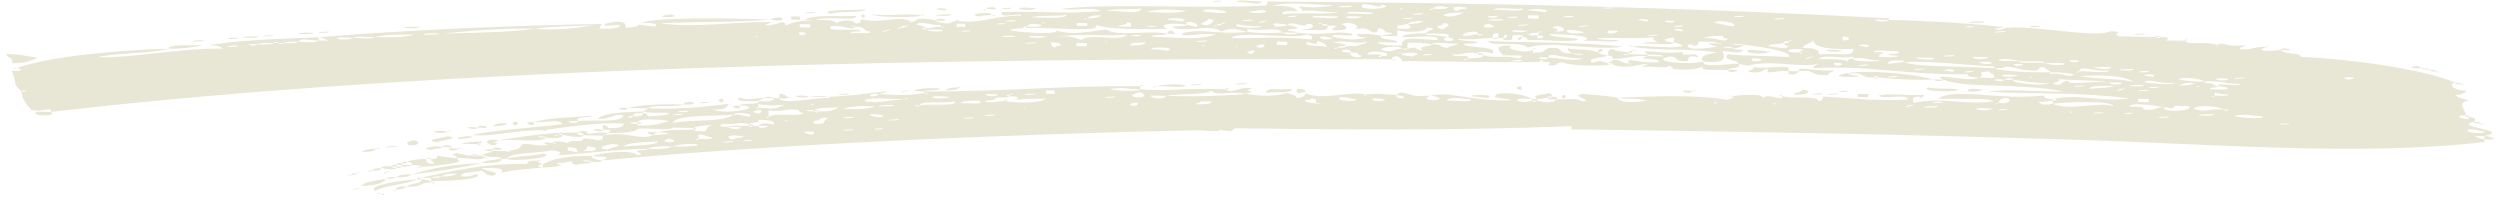 <svg width="247" height="20" viewBox="0 0 247 20" fill="none" xmlns="http://www.w3.org/2000/svg">
<path d="M186.611 1.968C186.095 1.959 185.751 1.953 185.234 1.944C185.231 2.157 186.607 2.181 186.611 1.968C189.364 2.016 196.416 2.353 198.131 2.756C197.442 2.744 197.097 2.791 197.095 2.898C197.611 2.96 197.956 2.913 198.131 2.756C200.718 2.428 207.063 3.818 208.453 3.096C210.346 3.129 208.276 3.359 209.477 3.593C210.682 3.614 211.714 3.632 212.919 3.654C213.088 3.816 213.433 3.769 213.435 3.663C214.295 3.678 214.466 3.787 213.946 3.991C214.634 4.003 215.15 4.012 215.839 4.024C216.347 4.513 217.387 4.051 218.931 4.398C219.099 4.614 219.448 4.354 218.931 4.398C219.969 4.096 219.786 4.733 221.856 4.449C221.853 4.609 221.164 4.65 221.332 4.867C222.881 4.894 222.197 4.668 224.263 4.598C222.709 4.891 223.565 5.172 225.29 4.936C225.969 5.481 227.181 5.129 227.344 5.611C232.504 5.861 239.373 6.834 242.62 8.17C241.759 8.208 242.433 9.02 243.639 8.934C243.635 9.201 243.116 9.352 242.599 9.396C242.767 9.612 243.28 9.781 243.967 9.9C242.585 10.195 243.61 10.64 243.597 11.386C241.876 11.356 244.101 12.088 243.938 11.552C244.625 11.617 244.622 11.83 244.446 12.04C244.101 12.088 243.928 12.138 243.924 12.351C244.777 12.792 247.529 12.947 245.454 13.444C245.11 13.438 244.766 13.432 244.422 13.426C244.764 13.538 244.933 13.701 245.449 13.764C245.448 13.817 245.446 13.924 245.444 14.03C233.197 15.469 218.243 14.195 204.823 13.801C186.931 13.222 170.066 12.981 155.265 12.776C155.267 12.669 155.269 12.563 155.271 12.456C143.729 12.948 130.994 12.779 122.044 12.676C121.526 12.773 122.208 13.158 120.493 12.809C119.976 12.8 120.325 12.539 120.493 12.809C120.659 13.131 118.771 12.832 118.082 12.873C117.392 12.914 117.741 12.654 118.082 12.873C99.828 13.248 76.055 14.272 59.503 15.849C60.544 15.334 59.507 15.582 58.477 15.404C59.516 15.103 62.276 14.724 62.955 15.323C63.816 15.284 62.958 15.11 62.963 14.843C63.307 14.849 63.995 14.861 63.998 14.701C65.202 14.775 66.064 14.684 66.412 14.477C67.617 14.498 68.306 14.457 68.996 14.362C68.83 14.039 66.759 14.323 66.412 14.477C65.208 14.402 64.346 14.494 63.998 14.701C60.555 14.748 58.137 15.185 55.036 15.344C55.556 15.14 55.559 14.98 54.528 14.856C53.146 15.152 50.393 15.05 50.038 15.684C49.866 15.681 49.694 15.678 49.522 15.675C49.524 15.515 48.836 15.503 48.148 15.491C48.15 15.384 47.977 15.381 47.633 15.375C47.81 15.112 48.498 15.124 48.674 14.914C49.19 14.922 49.535 14.928 50.051 14.938C50.391 15.157 50.739 14.95 50.051 14.938C51.604 14.698 51.262 14.585 51.613 14.218C52.474 14.18 52.642 14.396 53.676 14.361C55.053 14.385 52.478 13.967 54.541 14.11C54.881 14.329 55.23 14.068 54.541 14.11C54.718 13.846 55.747 14.024 56.09 14.137C56.614 13.666 57.465 14.214 57.647 13.684C58.335 13.696 58.678 13.755 59.021 13.868C59.71 13.827 59.542 13.611 59.545 13.397C61.792 12.903 63.495 13.946 64.539 13.325C65.398 13.393 65.401 13.233 66.089 13.245C65.92 13.082 65.404 13.073 65.059 13.067C65.752 12.813 67.129 12.837 68.507 12.807C68.504 12.967 69.021 12.923 69.537 12.985C70.056 12.835 69.543 12.612 70.408 12.361C69.547 12.399 68.858 12.44 68.51 12.648C67.821 12.636 67.133 12.623 66.445 12.611C65.928 12.602 66.276 12.395 66.445 12.611C66.267 12.928 64.034 12.623 63 12.711C62.996 12.925 62.131 13.176 60.066 13.14C60.242 12.93 60.76 12.832 59.556 12.811C59.558 12.651 59.561 12.491 59.564 12.332C59.907 12.391 60.077 12.5 60.075 12.66C61.107 12.678 61.625 12.581 61.632 12.208C59.225 12.006 55.082 12.68 53.702 12.869C50.949 12.821 48.525 13.578 46.636 13.332C48.883 12.838 52.156 12.682 55.606 12.262C55.099 11.72 54.231 12.132 52.683 12.052C54.758 11.555 55.96 11.682 58.547 11.408C58.37 11.671 56.652 11.481 57.16 11.97C55.097 11.827 56.98 12.446 57.16 11.97C58.541 11.78 61.115 12.199 61.645 11.462C60.964 11.023 60.261 11.864 59.058 11.736C59.584 11.159 61.479 11.085 63.546 11.015C63.545 11.068 63.544 11.122 63.543 11.175C62.684 11.107 62.681 11.266 62.505 11.477C62.162 11.417 62.16 11.524 61.986 11.627C62.502 11.636 62.503 11.583 62.505 11.477C63.365 11.545 63.54 11.388 63.543 11.175C64.06 11.184 63.884 11.394 64.054 11.504C64.915 11.465 65.777 11.427 66.125 11.22C65.784 11.001 64.746 11.303 63.546 11.015C63.549 10.855 63.893 10.861 64.068 10.704C66.648 10.803 68.716 10.679 71.994 10.256C71.817 10.52 71.811 10.893 70.435 10.815C71.288 11.257 73.876 10.929 74.054 10.612C73.884 10.449 73.541 10.39 73.024 10.434C73.201 10.117 75.262 10.42 74.925 9.987C75.957 10.059 76.474 10.014 76.48 9.695C76.652 9.698 76.824 9.701 76.996 9.704C77.328 10.403 80.44 9.604 81.988 9.684C81.821 9.415 80.786 9.503 79.926 9.488C82.5 9.96 90.272 8.443 86.815 9.289C86.3 9.226 85.954 9.327 85.952 9.434C86.12 9.65 86.812 9.449 86.815 9.289C88.534 9.425 89.567 9.443 91.292 9.207C91.632 9.426 91.98 9.219 91.292 9.207C91.293 9.154 91.294 9.1 91.295 9.047C99.902 9.037 104.043 8.47 112.649 8.514C112.647 8.62 112.646 8.727 112.644 8.833C110.752 8.747 111.271 8.596 109.718 8.782C109.542 8.992 112.812 9.05 112.644 8.833C115.566 9.044 117.639 8.654 121.079 8.821C121.931 9.315 122.289 8.522 123.663 8.706C123.66 8.866 122.799 8.904 123.657 9.026C123.655 9.132 123.138 9.176 123.136 9.283C121.593 8.936 120.205 9.552 119.699 8.957C119.003 9.424 116.424 9.219 115.215 9.465C114.699 9.456 114.182 9.447 113.666 9.438C113.832 9.814 115.036 9.835 115.215 9.465C117.795 9.563 120.55 9.504 123.136 9.283C124.509 9.52 126.058 9.547 127.097 9.192C127.611 9.308 128.126 9.423 128.121 9.69C128.638 9.646 128.985 9.492 128.99 9.225C130.699 9.948 133.298 8.981 135.013 9.33C134.323 9.425 135.009 9.544 135.013 9.33C136.393 9.195 136.219 9.298 137.939 9.382C137.935 9.595 138.105 9.704 138.449 9.71C139.138 9.669 138.454 9.444 137.939 9.382C137.94 9.275 138.285 9.228 138.459 9.124C139.831 9.415 139.484 9.568 141.38 9.442C139.647 10.104 143.953 9.966 141.38 9.442C143.454 8.998 145.329 10.044 149.291 9.9C149.123 9.63 147.054 9.86 147.924 9.289C148.961 9.041 150.849 9.394 151.358 9.776C148.78 9.571 150.143 10.394 151.356 9.936C151.352 10.149 151.87 10.051 151.872 9.945C152.557 10.17 153.589 10.188 153.768 9.818C155.661 9.851 155.492 9.635 156.346 10.023C157.553 9.937 154.979 9.466 156.359 9.277C157.39 9.401 158.767 9.425 159.795 9.656C159.958 10.192 161.509 10.113 162.716 9.974C161.69 9.583 160.652 9.885 159.795 9.656C162.724 9.548 167.031 9.303 170.637 9.846C170.982 9.798 171.328 9.698 171.159 9.535C171.506 9.381 174.608 9.169 174.081 9.746C174.782 9.065 175.968 10.152 176.152 9.462C176.49 9.841 179.941 9.368 179.585 10.002C180.102 9.958 180.106 9.744 180.11 9.531C183.721 9.754 185.094 9.991 188.539 9.838C188.206 9.193 186.473 9.856 185.619 9.467C186.141 9.157 188.718 9.468 190.096 9.386C190.094 9.546 189.745 9.806 189.577 9.537C188.716 9.575 189.055 9.901 189.05 10.167C191.988 9.525 194.553 10.476 196.972 9.985C196.118 9.597 193.187 9.866 191.468 9.729C193.208 8.64 197.661 9.944 201.973 9.433C201.969 9.646 202.139 9.809 202.828 9.768C202.827 9.821 202.826 9.874 202.825 9.928C202.48 9.975 202.134 10.076 201.446 10.064C201.612 10.386 202.129 10.395 202.82 10.248C204.355 11.021 207.645 9.959 208.84 10.512C208.679 9.87 203.855 10.106 202.82 10.248C202.822 10.141 202.823 10.034 202.825 9.928C203.515 9.886 203.172 9.774 202.828 9.768C205.42 9.227 207.47 10.115 210.403 9.74C205.767 9.073 200.254 9.296 196.471 9.07C198.026 8.724 201.635 9.107 203.874 9.04C199.757 8.168 194.067 8.762 192.016 7.873C190.481 7.1 194.765 8.188 195.463 7.667C195.979 7.676 196.495 7.685 197.012 7.694C197.189 7.377 196.675 7.262 196.506 7.045C194.783 7.175 196.5 7.418 195.463 7.667C194.947 7.605 194.259 7.593 194.436 7.329C188.409 7.437 184.468 6.409 179.126 6.742C179.129 6.529 179.475 6.428 179.65 6.271C178.264 6.78 175.01 5.87 172.761 6.471C172.245 6.462 172.075 6.352 171.732 6.293C171.739 5.867 170.015 5.997 170.715 5.369C173.465 5.577 174.5 5.488 176.735 5.634C177.261 5.11 173.656 4.514 171.25 4.312C171.247 4.472 171.936 4.431 172.279 4.49C172.106 4.594 171.759 4.748 171.241 4.792C171.244 4.632 170.728 4.623 170.212 4.614C170.21 4.721 170.898 4.733 171.241 4.792C171.24 4.898 171.928 4.91 172.272 4.916C171.747 5.387 171.58 5.118 170.204 5.04C170.366 5.63 170.698 6.328 168.293 6.073C167.955 5.694 168.133 5.377 169.685 5.191C166.767 4.714 164.178 5.095 161.26 4.618C161.953 4.363 165.043 4.897 166.254 4.545C166.084 4.382 165.914 4.272 165.399 4.21C165.402 4.05 165.404 3.89 165.407 3.73C165.238 3.568 166.096 3.689 165.407 3.73C164.202 3.763 164.195 4.136 165.399 4.21C165.221 4.527 163.161 4.224 162.298 4.316C162.474 4.106 163.162 4.171 163.85 4.183C163.508 4.07 163.338 3.908 163.342 3.694C161.101 3.869 160.588 3.7 157.833 3.758C158.001 3.974 159.206 3.942 159.895 3.954C159.717 4.271 157.485 3.965 156.45 4.054C157.836 3.545 154.741 3.384 153.02 3.354C153.357 3.733 155.08 3.657 155.937 3.885C155.242 4.246 152.494 3.878 150.944 3.958C150.946 3.798 150.776 3.688 150.433 3.629C150.607 3.525 150.264 3.466 149.919 3.46C148.716 3.386 150.252 4.159 148.534 3.916C148.535 3.862 148.536 3.809 148.537 3.756C148.881 3.762 148.884 3.602 148.887 3.442C148.543 3.436 148.539 3.649 148.537 3.756C148.365 3.753 148.193 3.75 148.021 3.747C148.024 3.587 148.026 3.427 148.029 3.267C147.34 3.308 147.507 3.578 147.505 3.738C146.299 3.77 145.607 3.971 144.06 3.838C144.055 4.104 145.607 3.971 145.948 4.19C145.945 4.35 145.085 4.282 144.568 4.326C144.904 4.812 148.008 4.493 147.478 5.283C147.135 5.171 146.106 4.993 145.929 5.256C144.555 5.072 144.721 5.448 143.517 5.374C143.338 5.744 145.756 5.307 144.886 5.824C144.196 5.919 145.055 6.041 144.886 5.824C145.405 5.674 146.78 5.804 146.442 5.425C147.64 5.819 148.508 5.408 149.879 5.752C150.396 5.761 150.226 5.598 150.4 5.494C150.581 5.018 152.464 5.637 150.4 5.494C149.712 5.482 149.024 5.47 148.507 5.461C148.17 5.082 147.32 4.428 149.385 4.517C148.346 4.819 151.091 5.4 151.444 4.873C151.442 4.979 151.44 5.086 151.438 5.192C153.157 5.329 152.138 4.565 153.856 4.755C154.369 4.924 154.018 5.344 155.396 5.262C155.394 5.421 155.911 5.377 156.426 5.439C156.429 5.28 155.74 5.321 155.396 5.262C155.054 5.149 154.885 4.986 154.889 4.773C155.917 5.004 156.782 4.753 157.808 5.144C158.15 5.31 158.32 5.419 158.835 5.482C158.487 5.742 156.767 5.659 157.274 6.201C158.311 5.952 157.794 5.943 158.822 6.228C158.82 6.388 158.992 6.391 159.336 6.397C158.129 6.482 155.545 6.597 154.348 6.15C153.659 6.191 153.996 6.57 152.966 6.445C152.97 6.232 153.66 6.138 152.455 6.117C152.456 6.063 152.457 6.01 152.458 5.957C151.769 5.998 152.111 6.11 152.455 6.117C148.322 6.204 144.021 6.076 138.513 6.033C138.517 5.82 138.347 5.71 138.005 5.544C137.66 5.592 137.486 5.695 137.484 5.855C94.624 5.693 44.001 6.516 5.018 11.059C5.201 10.476 4.329 11.101 3.128 10.867C2.451 10.215 2.119 9.516 2.127 9.037C2.299 9.04 2.471 9.043 2.643 9.046C2.474 8.883 2.129 8.93 2.127 9.037C1.11 8.166 1.796 8.285 1.13 6.994C1.99 7.062 2.509 6.858 1.651 6.736C4.77 5.564 11.838 4.941 16.66 4.812C14.93 5.315 11.49 5.202 9.588 5.648C13.201 5.765 17.35 4.771 21.997 4.799C21.829 4.583 21.314 4.467 20.626 4.455C23.733 3.976 26.661 3.867 31.484 3.685C31.482 3.792 31.48 3.898 31.479 4.005C30.274 3.984 29.934 3.711 29.411 4.129C28.722 4.117 28.034 4.105 28.031 4.265C27.859 4.262 27.687 4.259 27.515 4.256C27.346 4.093 27.001 4.14 26.999 4.247C26.31 4.234 25.622 4.222 25.447 4.379C25.103 4.373 24.931 4.37 24.587 4.364C24.583 4.577 25.444 4.539 25.447 4.379C26.136 4.391 26.996 4.406 26.999 4.247C27.171 4.25 27.343 4.253 27.515 4.256C27.512 4.415 28.029 4.371 28.031 4.265C28.72 4.277 29.408 4.289 29.411 4.129C30.271 4.144 31.302 4.268 31.479 4.005C31.823 4.011 32.167 4.017 32.511 4.023C32.169 3.91 32 3.747 31.484 3.685C39.759 2.977 51.301 2.485 59.738 2.366C59.222 2.357 59.389 2.626 59.213 2.836C60.418 2.857 61.107 2.816 61.284 2.553C60.943 2.333 60.595 2.594 59.735 2.526C59.736 2.472 59.737 2.419 59.738 2.366C60.776 2.064 61.983 1.978 61.797 2.722C62.658 2.737 63.005 2.583 63.18 2.426C63.695 2.488 64.037 2.601 64.726 2.613C65.421 2.252 63.013 2.103 63.18 2.426C63.367 1.576 73.346 1.857 76.099 1.905C73.511 2.233 67.832 2.134 65.247 2.302C68.682 2.788 72.136 2.156 76.094 2.171C76.092 2.331 75.747 2.379 75.573 2.482C76.775 2.61 77.479 1.769 77.638 2.518C78.505 2.16 78.505 2.107 80.573 1.983C81.779 1.951 82.466 2.016 82.634 2.286C82.983 2.025 84.191 1.833 84.527 2.319C85.043 2.328 85.047 2.115 85.05 1.901C87.107 2.417 88.846 1.434 90.038 2.148C89.349 2.19 90.035 2.308 90.038 2.148C90.727 2.107 90.388 1.835 91.076 1.847C91.592 1.856 92.108 1.918 92.45 2.03C92.619 2.193 92.963 2.253 93.478 2.315C94.166 2.327 93.999 2.058 94.515 2.067C97.092 2.378 97.794 1.591 100.893 1.538C101.244 1.171 98.477 1.922 99.006 1.185C103.827 1.11 105.371 1.403 108.82 1.09C107.623 0.589 106.064 1.149 104.864 0.861C110.21 0.315 117.947 0.876 124.666 0.567C125.354 0.579 125.186 0.363 125.189 0.15C149.974 0.316 166.492 0.764 186.614 1.808C186.613 1.862 186.612 1.915 186.611 1.968ZM159.434 0.748C159.09 0.741 158.402 0.729 158.4 0.836C158.744 0.842 159.433 0.854 159.434 0.748ZM125.698 0.585C127.421 0.509 127.932 0.784 128.271 1.11C127.411 1.095 126.551 1.026 126.717 1.403C128.097 1.213 131.363 1.484 132.229 1.179C130.334 1.252 129.48 0.864 128.615 1.116C128.791 0.906 128.449 0.793 128.279 0.63C129.31 0.755 130.515 0.776 131.724 0.53C129.488 0.438 127.083 0.13 125.698 0.585ZM136.545 0.455C136.365 0.931 135.514 0.33 134.652 0.422C133.778 1.206 138.26 0.804 136.545 0.455ZM141.53 0.861C140.84 0.956 141.698 1.078 141.53 0.861C142.218 0.873 142.906 0.939 143.082 0.729C142.396 0.557 141.88 0.548 141.53 0.861ZM143.598 0.738C143.595 0.897 143.592 1.057 144.108 1.066C144.112 0.853 144.972 0.922 144.975 0.762C144.287 0.696 144.289 0.59 143.598 0.738ZM133.617 0.563C133.1 0.608 132.24 0.539 132.237 0.699C132.754 0.708 133.613 0.777 133.617 0.563ZM138.605 0.81C137.914 0.905 138.601 1.024 138.605 0.81C138.784 0.387 140.667 1.006 138.605 0.81ZM140.153 0.837C139.81 0.778 140.496 0.95 140.153 0.837V0.837ZM145.488 0.931C145.317 0.874 145.83 1.043 145.488 0.931V0.931ZM150.481 0.858C149.619 0.949 147.559 0.647 147.553 0.967C148.414 0.928 150.475 1.231 150.481 0.858ZM152.541 1.214C153.752 0.862 150.826 0.81 150.995 1.027C150.995 1.027 152.714 1.163 152.541 1.214ZM153.06 1.063C152.717 1.003 153.23 1.172 153.06 1.063V1.063ZM159.424 1.334C163.564 0.873 163.548 1.779 159.424 1.334V1.334ZM163.898 1.412C164.425 0.835 164.404 2.007 163.898 1.412V1.412ZM166.305 1.614C166.134 1.557 166.647 1.726 166.305 1.614V1.614ZM172.331 1.559C171.986 1.606 171.298 1.541 171.295 1.701C171.64 1.654 172.328 1.719 172.331 1.559ZM179.728 1.848C179.556 1.792 180.07 1.961 179.728 1.848V1.848ZM142.551 1.519C143.407 1.8 144.101 1.493 144.622 1.235C143.589 1.217 142.899 1.312 142.551 1.519ZM174.218 1.912C174.047 1.856 174.56 2.024 174.218 1.912V1.912ZM176.286 1.788C175.941 1.835 175.253 1.77 175.251 1.93C175.596 1.883 176.283 1.948 176.286 1.788ZM109.336 1.099C111.231 1.026 112.427 1.526 112.783 0.839C111.92 0.984 109.858 0.788 109.336 1.099ZM113.294 1.168C115.014 1.252 115.872 1.373 117.255 1.077C116.052 0.95 114.677 0.819 113.294 1.168ZM117.771 1.086C117.6 1.03 118.113 1.199 117.771 1.086V1.086ZM121.213 1.147C120.87 1.034 118.982 0.734 118.803 1.104C119.147 1.164 121.035 1.463 121.213 1.147ZM121.729 1.156C122.256 0.525 122.235 1.751 121.729 1.156V1.156ZM123.278 1.183C125.336 1.592 126.041 0.644 123.278 1.183V1.183ZM135.671 1.239C134.981 1.28 133.093 0.981 133.087 1.354C133.949 1.262 135.665 1.559 135.671 1.239ZM136.184 1.408C135.841 1.349 136.354 1.517 136.184 1.408V1.408ZM140.661 1.326C140.145 1.317 139.629 1.308 139.626 1.468C139.971 1.421 140.486 1.483 140.661 1.326ZM147.026 1.597C147.19 2.026 149.093 1.473 147.026 1.597C144.959 1.668 146.862 1.114 147.026 1.597ZM150.981 1.826C151.325 1.832 151.669 1.838 152.013 1.844C152.015 1.737 152.017 1.631 152.019 1.524C151.675 1.518 151.331 1.512 150.986 1.506C150.985 1.613 150.983 1.719 150.981 1.826ZM155.461 1.584C155.116 1.578 154.428 1.566 154.425 1.726C154.77 1.679 155.458 1.744 155.461 1.584ZM188.67 2.324C188.499 2.268 189.013 2.437 188.67 2.324V2.324ZM149.951 1.648C149.607 1.642 149.091 1.633 148.916 1.79C149.433 1.746 149.948 1.808 149.951 1.648ZM153.046 1.862C152.704 1.75 153.217 1.918 153.046 1.862V1.862ZM155.971 1.913C155.801 1.804 156.315 1.972 155.971 1.913V1.913ZM158.381 1.955C158.21 1.846 158.724 2.015 158.381 1.955V1.955ZM159.413 1.973C159.243 1.864 159.756 2.033 159.413 1.973V1.973ZM162.855 2.033C162.858 1.873 161.998 1.805 161.822 2.015C162.511 1.974 162.679 2.243 162.855 2.033ZM165.436 2.078C163.374 1.882 165.257 2.502 165.436 2.078C165.268 1.862 166.126 1.984 165.436 2.078ZM191.593 2.535C191.423 2.425 191.936 2.594 191.593 2.535V2.535ZM166.295 2.2C166.123 2.144 166.637 2.313 166.295 2.2V2.2ZM171.28 2.607C171.802 2.243 169.571 1.884 169.392 2.254C170.079 2.373 170.592 2.542 171.28 2.607ZM195.035 2.595C194.691 2.589 194.174 2.58 194.173 2.687C194.517 2.693 195.033 2.702 195.035 2.595ZM125.163 1.642C125.862 1.068 125.84 2.293 125.163 1.642V1.642ZM128.264 1.536C127.746 1.58 127.23 1.571 127.228 1.678C127.572 1.684 128.089 1.693 128.264 1.536ZM132.222 1.605C131.359 1.697 129.643 1.4 129.637 1.72C130.327 1.679 132.215 1.978 132.222 1.605ZM134.631 1.647C131.536 1.433 133.59 2.109 134.631 1.647V1.647ZM139.621 1.734C139.276 1.782 138.588 1.77 138.586 1.876C138.93 1.882 139.618 1.894 139.621 1.734ZM142.544 1.945C142.373 1.889 142.886 2.058 142.544 1.945V1.945ZM148.57 1.891C147.88 1.932 147.021 1.864 147.018 2.023C147.534 2.032 148.394 2.101 148.57 1.891ZM149.944 2.074C149.772 2.018 150.286 2.187 149.944 2.074V2.074ZM174.724 2.507C174.553 2.451 175.066 2.62 174.724 2.507V2.507ZM189.179 2.759C189.008 2.703 189.522 2.872 189.179 2.759V2.759ZM111.738 1.568C111.567 1.511 112.08 1.68 111.738 1.568V1.568ZM135.649 2.465C133.941 1.689 138.07 1.867 135.649 2.465V2.465ZM154.415 2.312C154.244 2.256 154.757 2.425 154.415 2.312V2.312ZM155.964 2.34C155.793 2.283 156.306 2.452 155.964 2.34V2.34ZM157.857 2.373C157.686 2.316 158.199 2.485 157.857 2.373V2.373ZM158.889 2.391C158.718 2.334 159.232 2.503 158.889 2.391V2.391ZM192.618 2.979C192.447 2.923 192.961 3.092 192.618 2.979V2.979ZM200.018 3.108C199.847 3.052 200.36 3.221 200.018 3.108V3.108ZM101.923 1.716C103.3 1.74 105.363 1.883 105.371 1.456C104.506 1.655 102.444 1.459 101.923 1.716ZM105.884 1.625C105.713 1.569 106.226 1.738 105.884 1.625V1.625ZM107.43 1.812C106.568 1.904 107.427 1.972 107.43 1.812C108.118 1.824 108.636 1.727 108.812 1.516C107.952 1.501 107.606 1.602 107.43 1.812ZM131.181 2.067C131.707 1.49 131.686 2.715 131.181 2.067V2.067ZM137.548 2.178C137.377 2.122 137.89 2.291 137.548 2.178V2.178ZM139.094 2.365C138.749 2.412 138.575 2.516 138.059 2.507C138.057 2.613 138.055 2.72 138.053 2.826C138.397 2.833 138.741 2.839 139.085 2.845C139.605 2.64 139.262 2.581 139.094 2.365C139.954 2.38 140.3 2.279 140.648 2.072C139.788 2.057 139.27 2.155 139.094 2.365ZM166.289 2.52C165.944 2.567 165.429 2.505 165.426 2.665C165.771 2.617 166.286 2.68 166.289 2.52ZM198.125 3.075C197.608 3.12 197.092 3.057 197.09 3.217C197.435 3.17 198.122 3.235 198.125 3.075ZM202.596 3.313C202.253 3.254 202.767 3.423 202.596 3.313V3.313ZM116.72 2.134C117.931 1.782 115.178 1.681 115.346 1.95C115.346 1.95 116.893 2.084 116.72 2.134ZM117.755 1.992C117.584 1.936 118.097 2.105 117.755 1.992V1.992ZM119.296 2.499C119.469 2.396 120.51 1.934 119.307 1.86C119.646 2.132 117.749 2.365 119.296 2.499ZM123.781 1.938C123.264 1.982 122.748 1.92 122.746 2.08C123.091 2.032 123.778 2.098 123.781 1.938ZM124.639 2.113C123.425 2.624 126.366 1.77 124.639 2.113V2.113ZM126.187 2.14C126.016 2.083 126.53 2.252 126.187 2.14V2.14ZM142.016 2.576C141.5 2.567 141.676 2.357 142.016 2.576C142.014 2.736 142.184 2.845 142.527 2.905C142.701 2.801 143.742 2.339 142.538 2.265C142.708 2.428 142.362 2.529 142.016 2.576ZM145.461 2.476C146.16 1.902 146.139 3.074 145.461 2.476V2.476ZM147.013 2.343C145.454 2.849 148.897 2.856 147.013 2.343V2.343ZM150.971 2.412C150.625 2.46 149.938 2.394 149.935 2.554C150.28 2.507 150.968 2.572 150.971 2.412ZM156.994 2.517C156.476 2.562 155.961 2.499 155.958 2.659C156.303 2.612 156.819 2.674 156.994 2.517ZM157.335 2.683C157.164 2.627 157.677 2.796 157.335 2.683V2.683ZM130.659 2.378C130.485 2.481 130.828 2.54 131.172 2.546C131.169 2.76 131.165 2.973 130.649 2.964C129.788 2.949 128.754 3.037 128.585 2.821C129.786 3.055 130.143 2.315 129.11 2.351C129.101 2.883 127.396 1.947 127.214 2.477C126.358 2.249 125.153 2.228 126.179 2.619C125.49 2.661 126.176 2.779 126.179 2.619C126.695 2.628 127.04 2.581 127.214 2.477C127.558 2.537 128.073 2.599 128.241 2.815C127.724 2.859 127.207 2.904 127.204 3.064C127.72 3.073 128.064 3.132 128.234 3.241C127.718 3.232 127.201 3.223 126.685 3.214C126.18 2.566 124.792 3.181 123.249 2.835C123.247 2.941 123.245 3.048 123.243 3.154C122.215 2.87 121.53 2.698 120.662 3.109C119.643 2.292 117.389 3.265 115.849 2.705C115.853 2.492 117.227 2.676 117.23 2.463C117.747 2.472 117.744 2.632 118.26 2.641C118.611 2.274 116.897 1.871 117.23 2.463C116.374 2.235 114.135 2.302 115.33 2.856C113.436 2.877 109.648 2.97 108.279 2.467C108.782 3.275 104.317 2.664 101.388 2.773C101.389 2.72 101.39 2.666 101.391 2.613C102.079 2.678 102.767 2.69 102.943 2.48C102.257 2.308 101.741 2.299 101.391 2.613C100.874 2.657 101.044 2.767 101.388 2.773C96.393 2.952 105.332 3.641 104.311 2.984C105.85 3.544 107.752 3.097 109.304 2.911C110.324 3.675 113.607 2.933 115.322 3.336C115.146 3.546 113.772 3.362 113.767 3.629C116.521 3.677 118.064 4.024 120.14 3.42C118.595 3.18 117.208 3.742 116.698 3.36C118.259 2.694 120.311 3.476 123.243 3.154C124.102 3.276 125.651 3.303 126.685 3.214C126.853 3.431 128.058 3.452 128.234 3.241C131.155 3.559 131.853 2.985 133.568 3.335C133.905 3.767 131.333 3.189 131.67 3.621C132.87 3.909 133.901 4.033 135.112 3.681C135.115 3.468 135.802 3.587 135.112 3.681C134.25 3.72 134.081 3.557 134.085 3.344C135.29 3.311 135.977 3.43 136.491 3.546C136.139 4.019 138.208 3.789 138.029 4.212C137.34 4.2 136.138 4.072 136.134 4.286C136.647 4.455 137.335 4.52 138.54 4.488C138.385 3.525 139.928 3.872 141.992 3.961C142.522 3.224 138.206 3.895 138.556 3.582C138.904 3.374 139.766 3.283 140.971 3.304C140.97 3.357 140.969 3.41 140.968 3.464C142.002 3.429 142.343 3.594 143.03 3.66C141.472 4.166 144.915 4.172 143.03 3.66C143.555 3.189 142.003 3.375 140.971 3.304C140.631 3.031 142.528 2.851 140.981 2.718C140.974 3.144 139.078 3.271 138.05 2.986C138.047 3.146 138.044 3.359 138.04 3.573C137.524 3.564 137.007 3.555 136.491 3.546C136.666 3.389 137.526 3.457 137.529 3.244C136.496 3.279 137.02 2.808 136.16 2.793C136.156 3.007 136.153 3.22 135.636 3.211C134.954 2.826 135.128 2.722 133.576 2.908C134.956 2.719 133.248 1.943 132.552 2.411C133.066 2.526 133.573 3.068 131.681 2.982C131.343 2.656 133.066 2.526 131.172 2.546C131.175 2.387 131.003 2.384 130.659 2.378C130.318 2.158 129.97 2.366 130.659 2.378ZM153.885 3.103C153.196 3.144 154.054 3.266 153.885 3.103C155.434 3.13 153.729 2.194 153.374 2.774C153.89 2.783 153.888 2.943 153.885 3.103ZM166.281 2.999C166.283 2.839 165.424 2.771 165.42 2.984C165.936 2.993 166.105 3.21 166.281 2.999ZM190.545 3.423C190.374 3.367 190.887 3.535 190.545 3.423V3.423ZM102.947 2.214C103.116 2.43 103.465 2.169 102.947 2.214C101.4 2.133 103.303 1.58 102.947 2.214ZM120.675 2.363C120.332 2.304 120.33 2.411 120.156 2.514C119.467 2.555 120.325 2.677 120.156 2.514C120.672 2.523 120.673 2.47 120.675 2.363C121.537 2.272 120.679 2.15 120.675 2.363ZM144.079 2.772C143.735 2.712 144.421 2.884 144.079 2.772V2.772ZM158.878 3.03C158.35 3.714 161.29 2.912 158.878 3.03C158.362 3.021 158.538 2.811 158.878 3.03ZM166.794 3.168C166.623 3.112 167.136 3.281 166.794 3.168V3.168ZM97.957 2.127C97.787 2.017 98.299 2.239 97.957 2.127V2.127ZM100.369 2.009C100.025 2.003 99.508 1.994 99.334 2.151C99.851 2.106 100.366 2.169 100.369 2.009ZM103.808 2.229C103.638 2.119 104.15 2.341 103.808 2.229V2.229ZM110.342 2.609C110.859 2.618 111.375 2.627 111.719 2.633C111.722 2.474 111.899 2.21 111.382 2.201C111.378 2.467 110.689 2.455 110.342 2.609ZM124.63 2.592C123.597 2.627 122.738 2.506 122.224 2.39C121.528 2.805 124.799 2.808 124.63 2.592ZM156.466 3.148C155.779 3.083 155.782 2.923 154.92 2.961C154.225 3.322 156.634 3.417 156.466 3.148ZM182.107 3.595C181.577 4.386 183.653 3.782 182.107 3.595C180.04 3.666 182.115 3.116 182.107 3.595ZM197.595 3.866C197.425 3.756 197.937 3.978 197.595 3.866V3.866ZM106.384 2.54C106.729 2.546 107.073 2.552 107.417 2.558C107.419 2.452 107.42 2.398 107.422 2.292C107.077 2.286 106.733 2.28 106.389 2.274C106.387 2.38 106.386 2.434 106.384 2.54ZM150.959 3.052C147.866 2.785 149.919 3.46 150.959 3.052V3.052ZM151.989 3.23C151.129 3.215 150.262 3.573 151.984 3.496C151.457 4.127 153.36 3.573 151.984 3.496C151.986 3.39 151.988 3.283 151.989 3.23C152.679 3.135 151.821 3.014 151.989 3.23ZM195.527 3.99C195.357 3.88 195.87 4.049 195.527 3.99V3.99ZM99.331 2.311C98.987 2.305 98.47 2.296 98.469 2.402C98.813 2.408 99.329 2.417 99.331 2.311ZM104.836 2.513C104.664 2.457 105.178 2.626 104.836 2.513V2.513ZM112.235 2.642C112.064 2.586 112.578 2.755 112.235 2.642V2.642ZM114.302 2.572C113.958 2.566 113.27 2.554 113.268 2.66C113.612 2.666 114.3 2.678 114.302 2.572ZM145.961 3.391C146.13 3.607 146.476 3.507 146.478 3.4C146.48 3.24 147.167 3.359 146.478 3.4C146.306 3.397 146.134 3.394 145.961 3.391C146.136 3.234 145.966 3.125 145.45 3.116C145.104 3.216 144.415 3.257 144.582 3.527C145.269 3.592 145.445 3.382 145.961 3.391ZM159.903 3.474C159.732 3.418 160.246 3.587 159.903 3.474V3.474ZM161.28 3.498C161.109 3.442 161.622 3.611 161.28 3.498V3.498ZM163.863 3.437C163.519 3.431 162.831 3.419 162.829 3.526C163.173 3.532 163.861 3.544 163.863 3.437ZM168.333 3.782C169.54 3.643 170.389 4.297 170.742 3.824C170.398 3.818 170.227 3.708 170.23 3.548C169.37 3.533 168.681 3.574 168.333 3.782ZM173.67 3.715C173.499 3.658 174.012 3.827 173.67 3.715V3.715ZM190.19 4.003C189.847 3.944 190.361 4.113 190.19 4.003V4.003ZM86.592 2.355C86.249 2.295 86.762 2.464 86.592 2.355V2.355ZM91.405 2.759C90.887 2.803 91.23 2.915 91.402 2.918C92.598 3.419 94.674 2.816 91.402 2.918C91.403 2.865 91.404 2.812 91.405 2.759C92.264 2.827 92.268 2.614 92.956 2.626C93.297 2.845 93.644 2.638 92.956 2.626C92.957 2.572 92.958 2.519 92.959 2.466C92.097 2.557 90.901 2.003 90.55 2.424C90.892 2.536 91.407 2.599 91.405 2.759ZM94.505 2.653C94.849 2.659 95.193 2.665 95.365 2.668C95.367 2.561 95.369 2.455 95.371 2.348C95.199 2.345 94.855 2.339 94.51 2.333C94.509 2.44 94.507 2.546 94.505 2.653ZM103.8 2.655C103.629 2.599 104.143 2.768 103.8 2.655V2.655ZM81.598 2.427C81.427 2.371 81.941 2.54 81.598 2.427V2.427ZM87.966 2.539C87.794 2.482 88.308 2.651 87.966 2.539V2.539ZM89.514 2.566C88.998 2.557 88.997 2.61 88.995 2.717C88.305 2.811 88.992 2.93 88.995 2.717C89.339 2.776 89.513 2.672 89.514 2.566C90.205 2.471 89.517 2.406 89.514 2.566ZM95.882 2.677C95.71 2.62 96.224 2.789 95.882 2.677V2.677ZM97.947 2.713C99.16 2.201 99.137 3.533 97.947 2.713V2.713ZM171.255 3.992C171.084 3.936 171.598 4.105 171.255 3.992V3.992ZM174.181 4.044C174.879 3.469 174.858 4.695 174.181 4.044V4.044ZM176.762 4.089C176.246 4.08 176.245 4.133 176.243 4.239C175.896 4.393 174.864 4.322 174.689 4.532C175.032 4.591 176.575 4.938 176.754 4.568C176.237 4.559 176.413 4.349 176.243 4.239C176.586 4.299 176.76 4.195 176.762 4.089C177.452 3.994 176.593 3.926 176.762 4.089ZM178.128 4.752C179.505 4.723 179.845 4.995 179.666 5.365C181.906 5.245 183.103 5.692 183.118 4.839C179.846 4.942 179.166 4.45 179.174 3.971C178.996 4.287 178.134 4.379 178.128 4.752ZM187.087 4.269C186.916 4.213 187.43 4.381 187.087 4.269V4.269ZM79.012 2.702C79.356 2.708 79.7 2.714 80.044 2.72C80.046 2.614 80.048 2.507 80.05 2.4C79.706 2.394 79.361 2.388 79.017 2.382C79.015 2.489 79.013 2.596 79.012 2.702ZM84.521 2.638C84.169 3.112 83.32 2.404 82.112 2.596C81.412 3.277 85.037 2.647 85.029 3.127C84.514 3.065 84.169 3.112 83.994 3.269C84.855 3.231 85.886 3.355 86.061 3.145C85.03 3.074 85.727 2.606 84.521 2.638C84.181 2.419 84.005 2.629 84.521 2.638ZM177.792 4.266C177.449 4.207 177.962 4.376 177.792 4.266V4.266ZM180.201 4.309C180.03 4.252 180.543 4.421 180.201 4.309V4.309ZM74.193 2.618C73.85 2.559 74.363 2.728 74.193 2.618V2.618ZM97.425 3.024C97.254 2.967 97.767 3.136 97.425 3.024V3.024ZM121.683 3.767C125.642 3.783 126.334 3.582 129.599 3.905C129.603 3.692 129.779 3.482 129.091 3.416C127.878 3.928 122.214 2.976 121.683 3.767ZM166.776 4.234C166.604 4.178 167.118 4.347 166.776 4.234V4.234ZM169.701 4.285C170.041 4.504 170.389 4.297 169.701 4.285C169.705 4.072 168.498 4.158 167.811 4.092C167.807 4.305 167.803 4.519 167.286 4.563C167.461 4.406 167.117 4.4 166.773 4.394C166.416 5.081 168.832 4.75 169.695 4.605C169.353 4.492 168.838 4.43 168.841 4.27C169.185 4.276 169.529 4.282 169.701 4.285ZM181.747 4.495C181.404 4.436 181.917 4.605 181.747 4.495V4.495ZM184.672 4.546C184.675 4.387 183.816 4.318 183.64 4.528C184.156 4.537 184.497 4.757 184.672 4.546ZM77.632 2.838C77.461 2.782 77.974 2.951 77.632 2.838V2.838ZM87.441 3.009C86.228 3.468 89.168 2.666 87.441 3.009V3.009ZM91.055 3.072C88.808 3.566 89.169 2.613 91.055 3.072V3.072ZM95.876 2.997C95.531 3.044 95.016 2.982 95.013 3.141C95.358 3.094 95.873 3.156 95.876 2.997ZM131.667 3.781C129.611 3.212 130.454 4.24 131.667 3.781V3.781ZM189.144 4.784C188.973 4.728 189.486 4.897 189.144 4.784V4.784ZM196.544 4.914C196.372 4.857 196.886 5.026 196.544 4.914V4.914ZM52.844 2.832C49.919 2.781 46.645 2.99 43.885 3.315C47.673 3.221 50.773 3.169 52.844 2.832C54.561 3.075 57.149 2.747 58.703 2.508C56.808 2.581 54.226 2.589 52.844 2.832ZM79.003 3.182C78.648 3.815 80.552 3.209 79.003 3.182C76.763 3.303 79.705 2.448 79.003 3.182ZM80.555 3.049C80.385 2.939 80.897 3.162 80.555 3.049V3.049ZM98.968 3.37C98.626 3.258 99.138 3.48 98.968 3.37V3.37ZM104.3 3.623C105.851 3.491 106.191 3.763 106.876 3.935C107.749 3.257 110.66 4.161 111.361 3.427C108.948 3.598 106.888 3.295 104.3 3.623ZM112.738 3.451C112.393 3.445 111.877 3.436 111.702 3.593C112.22 3.548 112.735 3.611 112.738 3.451ZM192.583 5.004C192.413 4.895 192.925 5.117 192.583 5.004V5.004ZM221.321 5.506C221.151 5.396 221.664 5.619 221.321 5.506V5.506ZM82.961 3.251C82.791 3.141 83.304 3.31 82.961 3.251V3.251ZM195.506 5.215C195.335 5.106 195.849 5.275 195.506 5.215V5.215ZM81.583 3.333C81.412 3.277 81.925 3.446 81.583 3.333V3.333ZM88.466 3.454C88.295 3.397 88.808 3.566 88.466 3.454V3.454ZM89.499 3.472C89.327 3.415 89.841 3.584 89.499 3.472V3.472ZM100.342 3.554C99.826 3.545 98.966 3.477 98.963 3.637C99.48 3.646 100.339 3.714 100.342 3.554ZM103.439 3.608C100.174 3.338 102.227 4.014 103.439 3.608V3.608ZM122.195 4.042C122.721 3.465 122.7 4.691 122.195 4.042V4.042ZM130.108 4.34C129.592 4.331 129.594 4.225 129.078 4.162C128.725 4.689 130.796 4.406 131.135 4.678C130.968 4.409 130.8 4.139 130.113 4.074C130.112 4.127 130.11 4.234 130.108 4.34ZM133.031 4.551C132.515 4.542 132.169 4.59 132.168 4.696C131.305 4.788 132.164 4.909 132.168 4.696C132.683 4.758 133.029 4.658 133.031 4.551C133.375 4.557 133.719 4.563 134.063 4.569C134.239 4.359 134.927 4.371 135.103 4.161C133.379 4.344 132.698 3.906 131.66 4.208C132.52 4.223 132.862 4.388 133.031 4.551ZM139.051 4.816C138.879 4.813 138.707 4.81 138.535 4.807C138.369 4.431 136.299 4.662 136.467 4.931C137.494 5.269 137.5 4.896 138.535 4.807C138.704 4.97 139.049 4.923 139.051 4.816C140.261 4.518 139.566 4.879 140.597 5.003C139.917 4.512 141.292 4.642 141.469 4.379C142.674 4.346 142.151 4.711 143.012 4.726C143.188 4.515 143.876 4.527 144.052 4.317C143.362 4.359 141.474 4.059 141.469 4.379C140.954 4.263 140.267 4.198 139.061 4.23C139.058 4.39 139.055 4.603 139.051 4.816ZM177.776 5.172C177.943 5.442 178.292 5.181 177.776 5.172C177.778 5.066 178.123 5.019 178.125 4.912C176.753 4.622 175.881 5.246 177.776 5.172ZM185.686 5.63C186.375 5.642 187.406 5.714 187.582 5.504C187.238 5.498 186.55 5.486 186.552 5.326C187.241 5.338 187.758 5.293 187.59 5.077C186.9 5.118 185.012 4.819 185.178 5.142C187.071 5.175 185.348 5.305 185.686 5.63ZM202.903 5.451C202.732 5.395 203.246 5.564 202.903 5.451V5.451ZM74.522 3.53C74.862 3.749 75.21 3.542 74.522 3.53C72.282 3.651 75.222 2.849 74.522 3.53ZM77.106 3.415C76.934 3.359 77.448 3.528 77.106 3.415V3.415ZM80.031 3.466C79.86 3.41 80.373 3.579 80.031 3.466V3.466ZM91.905 3.674C91.734 3.617 92.247 3.786 91.905 3.674V3.674ZM94.486 3.719C94.143 3.659 94.829 3.831 94.486 3.719V3.719ZM96.379 3.752C96.208 3.695 96.722 3.864 96.379 3.752V3.752ZM114.792 4.073C115.319 3.496 115.298 4.722 114.792 4.073V4.073ZM117.202 4.115C117.031 4.059 117.544 4.228 117.202 4.115V4.115ZM119.269 3.991C118.752 4.036 118.236 4.027 118.234 4.133C118.578 4.139 119.267 4.151 119.269 3.991ZM120.643 4.175C120.472 4.119 120.986 4.288 120.643 4.175V4.175ZM124.601 4.244C124.43 4.188 124.944 4.357 124.601 4.244V4.244ZM126.147 4.431C126.492 4.437 126.836 4.443 127.18 4.449C127.182 4.343 127.184 4.236 127.185 4.129C126.841 4.123 126.497 4.117 126.153 4.111C126.151 4.218 126.149 4.325 126.147 4.431ZM127.699 4.298C127.167 5.195 127.881 3.715 127.699 4.298V4.298ZM178.636 5.187C178.465 5.131 178.979 5.3 178.636 5.187V5.187ZM189.65 5.38C189.307 5.32 189.992 5.492 189.65 5.38V5.38ZM198.426 5.533C198.255 5.477 198.769 5.645 198.426 5.533V5.533ZM109.283 4.137C108.923 5.037 109.637 3.557 109.283 4.137V4.137ZM119.78 4.32C120.477 3.852 120.975 4.927 119.78 4.32V4.32ZM135.096 4.587C134.925 4.531 135.438 4.7 135.096 4.587V4.587ZM183.624 5.434C183.453 5.378 183.966 5.547 183.624 5.434V5.434ZM193.092 5.44C192.747 5.487 192.059 5.422 192.056 5.582C192.401 5.588 193.089 5.6 193.092 5.44ZM208.921 5.876C208.75 5.82 209.263 5.989 208.921 5.876V5.876ZM86.565 3.9C86.222 3.841 86.735 4.01 86.565 3.9V3.9ZM111.687 4.499C112.547 4.514 113.065 4.416 113.241 4.206C112.553 4.194 111.52 4.176 111.687 4.499ZM115.819 4.411C115.476 4.352 115.99 4.52 115.819 4.411V4.411ZM118.745 4.462C119.085 4.681 119.261 4.471 118.745 4.462C118.057 4.45 118.404 4.243 118.745 4.462ZM122.187 4.522C121.827 5.422 122.541 3.942 122.187 4.522V4.522ZM124.08 4.555C124.931 5.103 125.466 3.993 124.08 4.555V4.555ZM143.525 4.894C144.052 4.317 144.031 5.49 143.525 4.894V4.894ZM189.128 5.69C190.669 6.197 192.745 5.594 189.128 5.69C188.44 5.678 188.788 5.471 189.128 5.69ZM193.602 5.769C193.259 5.709 193.945 5.881 193.602 5.769V5.769ZM196.531 5.66C193.436 5.446 195.49 6.121 196.531 5.66V5.66ZM204.444 5.958C204.607 6.44 206.512 5.834 204.444 5.958C202.376 6.082 204.28 5.475 204.444 5.958ZM218.899 6.21C218.556 6.151 219.069 6.32 218.899 6.21V6.21ZM90.004 4.12C89.832 4.064 90.346 4.233 90.004 4.12V4.12ZM102.397 4.177C102.052 4.224 101.364 4.159 101.361 4.318C101.706 4.271 102.394 4.336 102.397 4.177ZM104.281 4.689C104.283 4.583 104.457 4.479 104.8 4.538C104.804 4.325 104.635 4.162 103.773 4.201C103.943 4.363 103.766 4.627 104.281 4.689ZM106.349 4.565C106.693 4.571 107.037 4.577 107.382 4.583C107.383 4.477 107.385 4.37 107.387 4.264C107.043 4.258 106.699 4.252 106.355 4.246C106.353 4.352 106.351 4.459 106.349 4.565ZM121.151 4.664C121.85 4.09 121.829 5.262 121.151 4.664V4.664ZM125.626 4.742C125.454 4.686 125.968 4.855 125.626 4.742V4.742ZM128.551 4.793C128.38 4.737 128.893 4.906 128.551 4.793V4.793ZM134.574 4.898C134.403 4.842 134.916 5.011 134.574 4.898V4.898ZM140.941 5.009C141.64 4.435 141.619 5.608 140.941 5.009V5.009ZM141.974 5.027C141.803 4.971 142.316 5.14 141.974 5.027V5.027ZM178.628 5.667C177.414 6.179 180.355 5.324 178.628 5.667V5.667ZM183.102 5.745C182.752 6.112 185.161 6.154 186.025 5.956C184.646 6.039 184.653 5.666 183.102 5.745C183.103 5.692 183.104 5.639 183.105 5.585C181.723 5.881 180.356 5.271 179.658 5.845C180.863 5.813 182.068 5.834 182.58 6.056C182.584 5.843 182.757 5.792 183.102 5.745ZM199.45 6.031C199.445 6.35 201.17 6.114 202.029 6.235C203.569 6.742 205.647 6.085 202.029 6.235C202.035 5.916 200.137 6.149 199.45 6.031C197.91 5.524 195.834 6.127 199.45 6.031ZM43.368 3.306C42.852 3.297 41.993 3.229 41.817 3.439C42.506 3.398 43.365 3.466 43.368 3.306ZM96.368 4.391C96.197 4.335 96.71 4.504 96.368 4.391V4.391ZM126.655 4.92C126.484 4.864 126.998 5.032 126.655 4.92V4.92ZM133.536 5.2C133.014 5.511 134.384 5.908 134.564 5.484C134.047 5.475 134.222 5.318 134.052 5.209C134.056 4.996 134.742 5.114 134.052 5.209C133.88 5.206 133.708 5.203 133.536 5.2C133.375 4.557 131.471 5.164 133.536 5.2ZM195.49 6.121C196.17 6.613 198.074 6.007 195.49 6.121C191.357 6.209 193.433 5.606 195.49 6.121ZM36.993 3.675C36.132 3.66 35.102 3.535 34.926 3.745C31.831 3.531 33.885 4.207 34.926 3.745C35.786 3.76 36.817 3.885 36.993 3.675C38.714 3.705 40.091 3.675 40.956 3.424C39.236 3.394 37.858 3.423 36.993 3.675ZM100.323 4.62C100.152 4.564 100.666 4.733 100.323 4.62V4.62ZM115.292 5.041C116.504 4.636 113.579 4.585 113.746 4.854C113.746 4.854 115.466 4.938 115.292 5.041ZM136.457 5.517C135.767 5.612 136.625 5.734 136.457 5.517C136.629 5.52 136.801 5.523 136.973 5.526C137.498 5.056 135.09 4.907 135.082 5.387C135.771 5.346 136.459 5.358 136.457 5.517ZM138.526 5.287C138.525 5.34 138.525 5.394 138.524 5.447C138.868 5.453 139.038 5.562 139.554 5.571C139.556 5.465 140.072 5.474 140.075 5.314C139.391 5.089 139.216 5.246 138.526 5.287C138.186 5.068 138.01 5.278 138.526 5.287ZM152.979 5.699C150.917 5.503 152.799 6.123 152.979 5.699C153.839 5.714 155.726 6.12 156.421 5.759C154.869 5.892 152.819 5.003 152.979 5.699ZM174.148 5.909C172.608 5.402 172.762 6.418 174.148 5.909V5.909ZM188.087 6.152C189.8 6.662 193.589 6.515 197.028 6.735C197.539 7.063 201.152 7.18 202.529 7.15C202.529 7.204 202.528 7.257 202.527 7.31C203.735 7.118 204.412 7.77 204.936 7.352C204.421 7.237 203.563 7.115 202.529 7.15C202.534 6.884 202.018 6.875 202.022 6.662C201.852 6.499 202.711 6.621 202.022 6.662C201.849 6.659 201.677 6.656 201.505 6.653C199.957 6.626 202.032 6.076 201.505 6.653C201.502 6.866 201.328 6.97 200.983 6.964C199.434 6.99 199.44 6.617 198.064 6.593C198.061 6.753 197.372 6.741 197.028 6.735C197.029 6.681 197.03 6.628 197.031 6.575C197.034 6.415 197.72 6.533 197.031 6.575C193.935 6.414 190.844 5.987 188.087 6.152C188.088 6.099 188.089 6.045 188.09 5.992C187.058 5.921 186.541 5.965 186.536 6.285C187.396 6.3 187.399 6.14 188.087 6.152ZM198.929 6.341C199.093 6.771 200.996 6.217 198.929 6.341C198.412 6.332 198.76 6.125 198.929 6.341ZM208.393 6.507C208.222 6.45 208.736 6.619 208.393 6.507V6.507ZM123.208 5.18C123.888 5.671 124.424 4.561 123.208 5.18V5.18ZM141.452 5.338C141.108 5.332 140.591 5.323 140.589 5.483C140.934 5.436 141.449 5.498 141.452 5.338ZM168.811 5.976C168.468 5.863 169.154 6.035 168.811 5.976V5.976ZM174.662 6.078C175.361 5.45 175.34 6.676 174.662 6.078V6.078ZM181.201 6.192C181.018 6.828 183.094 6.225 181.201 6.192C180.513 6.18 180.861 5.919 181.201 6.192ZM206.842 6.639C208.039 7.087 210.115 6.483 206.842 6.639C203.741 6.745 205.818 6.142 206.842 6.639ZM225.771 6.97C225.601 6.86 226.115 7.029 225.771 6.97V6.97ZM103.76 4.947C103.589 4.89 104.103 5.059 103.76 4.947V4.947ZM116.667 5.172C116.496 5.116 117.009 5.285 116.667 5.172V5.172ZM203.398 6.686C203.227 6.63 203.741 6.798 203.398 6.686V6.686ZM108.232 5.185C108.061 5.128 108.574 5.297 108.232 5.185V5.185ZM184.641 6.358C184.296 6.406 183.607 6.394 183.606 6.5C183.95 6.506 184.638 6.518 184.641 6.358ZM205.458 7.042C204.767 7.136 205.454 7.255 205.458 7.042C206.319 7.003 208.379 7.306 208.386 6.933C207.005 7.175 205.47 6.349 205.458 7.042ZM210.798 6.815C210.281 6.859 209.421 6.791 209.418 6.951C209.935 6.96 210.794 7.028 210.798 6.815ZM150.393 5.921C150.048 5.968 149.36 5.903 149.358 6.062C149.874 6.071 150.39 6.08 150.393 5.921ZM186.528 6.711C187.227 6.137 187.205 7.363 186.528 6.711V6.711ZM187.561 6.729C187.39 6.673 187.903 6.842 187.561 6.729V6.729ZM212.344 7.002C211.999 7.049 211.311 6.984 211.309 7.144C211.825 7.153 212.341 7.162 212.344 7.002ZM220.773 7.309C220.602 7.253 221.116 7.422 220.773 7.309V7.309ZM190.142 6.774C189.625 6.819 189.11 6.756 189.107 6.916C189.452 6.869 189.967 6.931 190.142 6.774ZM193.065 6.985C193.067 6.825 192.207 6.81 192.032 6.967C192.548 6.976 192.889 7.195 193.065 6.985ZM213.371 7.34C213.2 7.283 213.713 7.452 213.371 7.34V7.34ZM221.803 7.487C221.632 7.431 222.145 7.599 221.803 7.487V7.487ZM231.612 7.658C231.776 8.141 233.68 7.534 231.612 7.658C231.096 7.649 231.444 7.442 231.612 7.658ZM194.958 7.018C194.613 7.066 194.097 7.003 194.094 7.163C194.44 7.116 194.955 7.178 194.958 7.018ZM198.397 7.238C198.225 7.182 198.739 7.351 198.397 7.238V7.238ZM210.443 7.449C210.099 7.389 210.613 7.558 210.443 7.449V7.449ZM212.852 7.491C212.855 7.331 211.995 7.262 211.819 7.473C212.336 7.482 212.676 7.701 212.852 7.491ZM219.219 7.602C219.048 7.545 219.561 7.714 219.219 7.602V7.602ZM210.776 8.094C209.927 7.386 207.001 7.388 205.449 7.521C206.993 7.815 209.404 7.75 210.776 8.094ZM213.882 7.668C213.71 7.612 214.224 7.781 213.882 7.668V7.668ZM218.872 7.756C219.38 8.244 221.456 7.641 218.872 7.756C216.804 7.879 218.708 7.273 218.872 7.756ZM221.8 7.647C221.455 7.694 220.768 7.629 220.765 7.789C221.11 7.741 221.798 7.807 221.8 7.647ZM233.155 8.005C232.984 7.949 233.497 8.117 233.155 8.005V8.005ZM199.426 7.416C196.332 7.202 198.385 7.878 199.426 7.416V7.416ZM200.456 7.594C200.796 7.813 200.973 7.55 200.456 7.594C199.94 7.585 200.116 7.375 200.456 7.594ZM217.834 8.057C217.833 8.111 217.832 8.164 217.831 8.217C218.866 8.129 218.515 8.496 219.203 8.508C219.2 8.668 218.341 8.599 218.337 8.812C220.056 8.949 220.921 8.698 219.203 8.508C218.866 8.075 221.611 8.656 221.273 8.277C219.723 8.304 219.558 7.927 217.834 8.057C217.666 7.841 215.606 7.485 215.255 7.852C215.942 7.971 216.628 8.09 217.834 8.057ZM23.551 4.506C23.207 4.5 22.519 4.488 22.516 4.648C22.861 4.601 23.549 4.666 23.551 4.506ZM202.002 7.781C201.66 7.668 202.344 7.894 202.002 7.781V7.781ZM230.74 8.283C230.398 8.17 231.083 8.395 230.74 8.283V8.283ZM198.041 7.872C195.979 7.676 197.862 8.295 198.041 7.872C198.385 7.878 198.558 7.881 198.902 7.887C198.723 8.257 201.817 8.524 202.511 8.216C200.961 8.243 200.104 8.014 198.902 7.887C198.905 7.674 198.044 7.712 198.041 7.872ZM208.365 8.159C208.872 8.647 210.949 8.044 208.365 8.159C207.337 7.874 204.925 7.992 203.379 7.805C203.89 8.08 201.994 8.261 203.368 8.391C203.887 8.294 203.72 7.971 204.408 7.983C204.055 8.51 206.647 7.915 208.365 8.159ZM214.906 8.166C213.353 8.352 212.332 7.695 211.808 8.112C212.15 8.225 214.556 8.48 214.906 8.166ZM222.822 8.304C222.479 8.192 222.993 8.361 222.822 8.304V8.304ZM195.974 7.942C195.803 7.886 196.317 8.055 195.974 7.942V7.942ZM201.997 8.047C201.654 7.988 202.34 8.16 201.997 8.047V8.047ZM215.245 8.439C216.106 8.454 216.624 8.356 216.799 8.199C215.939 8.131 215.592 8.285 215.245 8.439ZM217.31 8.475C216.62 8.569 217.307 8.688 217.31 8.475C217.313 8.315 218 8.433 217.31 8.475ZM196.485 8.271C196.314 8.215 196.827 8.384 196.485 8.271V8.271ZM211.803 8.379C211.286 8.423 210.427 8.354 210.424 8.514C210.94 8.523 211.8 8.592 211.803 8.379ZM203.882 8.56C203.711 8.504 204.224 8.673 203.882 8.56V8.56ZM205.95 8.436C205.433 8.481 204.917 8.418 204.914 8.578C205.26 8.531 205.947 8.596 205.95 8.436ZM206.46 8.765C207.323 8.673 208.527 8.695 208.875 8.487C207.671 8.466 206.466 8.445 206.46 8.765ZM213.349 8.565C213.004 8.613 212.317 8.547 212.314 8.707C212.659 8.66 213.347 8.725 213.349 8.565ZM213.863 8.734C214.56 8.267 215.057 9.342 213.863 8.734V8.734ZM209.386 8.816C208.172 9.328 211.113 8.473 209.386 8.816V8.816ZM212.311 8.867C211.966 8.914 211.279 8.849 211.276 9.009C211.793 8.965 212.309 9.027 212.311 8.867ZM217.815 9.123C217.644 9.067 218.158 9.236 217.815 9.123V9.123ZM222.806 9.21C222.463 9.151 222.976 9.32 222.806 9.21V9.21ZM213.338 9.205C213.168 9.095 213.681 9.318 213.338 9.205V9.205ZM218.842 9.461C217.981 9.499 218.839 9.621 218.842 9.461C219.531 9.473 220.219 9.485 220.222 9.325C219.187 9.414 218.68 8.872 218.842 9.461ZM219.182 9.733C219.88 9.159 219.859 10.385 219.182 9.733V9.733ZM192.503 9.588C192.332 9.531 192.845 9.7 192.503 9.588V9.588ZM211.257 10.075C211.602 10.081 211.946 10.087 212.29 10.093C212.292 9.986 212.294 9.88 212.296 9.773C211.951 9.767 211.607 9.761 211.263 9.755C211.261 9.862 211.259 9.968 211.257 10.075ZM197.485 10.154C196.796 10.196 197.482 10.314 197.485 10.154C198.686 10.389 198.871 9.645 198.01 9.684C197.664 9.784 197.489 9.941 197.485 10.154ZM212.806 10.102C212.635 10.046 213.149 10.214 212.806 10.102V10.102ZM199.378 10.187C199.207 10.131 199.72 10.3 199.378 10.187V10.187ZM213.83 10.6C213.476 11.18 216.922 10.973 216.242 10.482C215.726 10.473 215.21 10.464 214.866 10.458C214.177 10.446 214.525 10.239 214.866 10.458C214.863 10.618 214.689 10.721 214.345 10.715C214.347 10.609 214.175 10.606 213.83 10.6C212.973 10.425 210.397 10.06 210.389 10.54C211.25 10.501 211.937 10.566 211.761 10.83C213.136 10.961 212.798 10.582 213.83 10.6ZM172.186 9.873C172.015 9.763 172.529 9.932 172.186 9.873V9.873ZM191.978 10.058C191.634 10.052 190.946 10.04 190.943 10.2C191.46 10.156 191.975 10.218 191.978 10.058ZM219.679 10.808C219.848 11.024 220.194 10.924 220.196 10.817C220.375 10.394 222.258 11.013 220.196 10.817C220.024 10.814 219.852 10.811 219.679 10.808C219.34 10.536 216.934 10.281 216.754 10.757C217.78 11.148 218.132 10.728 219.679 10.808ZM109.2 8.88C106.953 9.427 107.314 8.474 109.2 8.88V8.88ZM169.6 10.094C168.909 10.189 169.768 10.31 169.6 10.094C169.095 9.392 172.005 10.349 169.6 10.094ZM171.665 10.13C171.493 10.074 172.007 10.243 171.665 10.13V10.13ZM172.697 10.148C173.224 9.571 173.202 10.797 172.697 10.148V10.148ZM175.106 10.19C175.446 10.463 175.795 10.202 175.106 10.19C174.589 10.235 174.766 9.971 175.106 10.19ZM188.529 10.425C187.315 10.936 190.256 10.082 188.529 10.425V10.425ZM103.341 9.257C103.513 9.26 103.857 9.266 104.201 9.272C104.203 9.166 104.205 9.059 104.207 8.953C103.863 8.947 103.518 8.941 103.346 8.938C103.345 9.044 103.343 9.151 103.341 9.257ZM105.753 9.14C105.582 9.083 106.095 9.252 105.753 9.14V9.14ZM112.639 9.1C110.219 9.697 114.347 9.876 112.639 9.1V9.1ZM142.921 9.948C143.61 9.907 145.499 10.153 145.333 9.83C144.301 9.759 143.273 9.475 142.921 9.948ZM177.685 10.395C177.342 10.336 177.855 10.505 177.685 10.395V10.395ZM178.545 10.41C178.374 10.354 178.888 10.523 178.545 10.41V10.41ZM184.052 10.506C183.881 10.45 184.394 10.619 184.052 10.506V10.506ZM185.601 10.533C185.258 10.474 185.771 10.643 185.601 10.533V10.533ZM191.455 10.476C190.937 10.52 190.078 10.451 190.075 10.611C190.591 10.62 191.451 10.689 191.455 10.476ZM221.223 11.155C221.052 11.099 221.565 11.268 221.223 11.155V11.155ZM133.972 9.792C133.284 9.78 133.288 9.567 132.426 9.605C131.731 9.966 134.139 10.115 133.972 9.792ZM136.898 9.843C134.668 9.378 135.684 10.355 136.898 9.843V9.843ZM196.958 10.732C193.692 10.515 195.918 11.193 196.958 10.732V10.732ZM198.335 10.756C197.99 10.803 197.475 10.741 197.472 10.9C197.817 10.853 198.332 10.915 198.335 10.756ZM202.462 10.988C202.119 10.928 202.633 11.097 202.462 10.988V10.988ZM204.355 11.021C204.696 11.24 205.044 11.033 204.355 11.021C203.839 11.012 204.015 10.801 204.355 11.021ZM97.315 9.312C97.823 9.801 99.899 9.197 97.315 9.312C96.627 9.3 96.975 9.093 97.315 9.312ZM99.724 9.354C99.207 9.398 99.549 9.511 99.721 9.514C99.719 9.674 98.859 9.606 98.342 9.65C98.508 9.973 97.306 9.845 97.302 10.058C98.333 10.183 98.68 9.976 99.197 9.985C100.399 10.166 102.635 10.258 103.332 9.737C101.438 9.811 101.956 9.713 100.232 9.843C100.752 9.639 100.754 9.532 99.721 9.514C99.722 9.461 99.723 9.407 99.724 9.354C100.587 9.263 99.727 9.194 99.724 9.354ZM102.308 9.239C101.963 9.287 101.276 9.221 101.273 9.381C101.618 9.334 102.306 9.399 102.308 9.239ZM130.006 10.203C130.346 10.422 130.695 10.161 130.006 10.203C130.01 9.989 130.185 9.779 129.498 9.714C129.667 9.877 129.323 9.871 128.979 9.865C128.802 10.128 129.49 10.14 130.006 10.203ZM134.486 9.961C134.314 9.905 134.828 10.073 134.486 9.961V9.961ZM138.444 10.03C138.272 9.974 138.786 10.143 138.444 10.03V10.03ZM147.908 10.195C147.737 10.139 148.251 10.308 147.908 10.195V10.195ZM155.308 10.324C155.137 10.268 155.65 10.437 155.308 10.324V10.324ZM166.666 10.523C166.495 10.466 167.008 10.635 166.666 10.523V10.523ZM174.065 10.652C173.894 10.595 174.408 10.764 174.065 10.652V10.652ZM207.797 11.081C207.452 11.128 206.937 11.066 206.762 11.223C207.279 11.178 207.794 11.241 207.797 11.081ZM210.723 11.132C210.377 11.179 209.862 11.117 209.859 11.277C210.204 11.229 210.72 11.292 210.723 11.132ZM218.811 11.273C218.121 11.314 217.262 11.246 217.259 11.406C217.775 11.415 218.635 11.483 218.811 11.273ZM223.626 11.517C224.323 11.049 226.377 11.725 223.626 11.517C222.767 11.449 221.738 11.217 220.701 11.466C221.043 11.578 223.449 11.834 223.626 11.517ZM95.763 9.445C96.462 8.871 96.442 10.043 95.763 9.445V9.445ZM110.221 9.537C109.876 9.585 109.189 9.519 109.186 9.679C109.531 9.632 110.219 9.697 110.221 9.537ZM145.841 10.319C145.669 10.263 146.183 10.432 145.841 10.319V10.319ZM215.191 11.53C215.02 11.473 215.534 11.642 215.191 11.53V11.53ZM93.868 9.572C90.602 9.302 92.655 10.03 93.868 9.572C93.876 9.092 95.93 9.768 93.868 9.572ZM105.742 9.779C105.571 9.723 106.084 9.892 105.742 9.779V9.779ZM106.774 9.797C106.431 9.738 107.116 9.91 106.774 9.797V9.797ZM123.122 10.082C123.65 9.452 123.628 10.678 123.122 10.082V10.082ZM124.499 10.107C124.328 10.05 124.841 10.219 124.499 10.107V10.107ZM134.996 10.29C134.825 10.233 135.339 10.402 134.996 10.29V10.29ZM214.331 11.515C213.814 11.559 213.298 11.496 213.296 11.656C213.641 11.609 214.328 11.674 214.331 11.515ZM111.246 10.035C110.903 9.922 111.416 10.145 111.246 10.035V10.035ZM118.126 10.315C118.816 10.274 119.847 10.345 119.681 10.022C119.336 10.016 118.992 10.01 118.648 10.004C118.645 10.164 118.129 10.155 118.126 10.315ZM133.961 10.432C133.791 10.322 134.303 10.544 133.961 10.432V10.432ZM89.388 9.813C87.839 9.786 85.434 9.531 85.425 10.011C86.798 10.248 87.665 9.89 89.388 9.813C90.078 9.719 89.392 9.6 89.388 9.813ZM117.094 10.297C116.924 10.188 117.437 10.356 117.094 10.297V10.297ZM94.89 10.176C95.75 10.191 97.296 10.378 96.788 9.943C95.927 9.928 95.066 9.966 94.89 10.176ZM111.585 10.307C112.436 10.855 112.972 9.745 111.585 10.307V10.307ZM113.134 10.335C112.963 10.278 113.476 10.447 113.134 10.335V10.335ZM222.237 12.239C222.065 12.183 222.579 12.352 222.237 12.239V12.239ZM226.196 12.201C225.852 12.195 225.164 12.183 225.162 12.29C225.506 12.296 226.195 12.308 226.196 12.201ZM90.926 10.427C90.754 10.424 90.582 10.421 90.41 10.418C87.998 10.536 90.939 9.734 90.41 10.418C90.407 10.578 90.925 10.533 90.926 10.427C91.619 10.172 94.538 10.596 94.376 10.007C93.511 10.259 90.764 9.891 90.926 10.427ZM80.429 10.243C79.739 10.338 80.425 10.457 80.429 10.243C79.925 9.542 82.836 10.445 80.429 10.243ZM106.245 10.534C106.771 9.957 106.75 11.183 106.245 10.534V10.534ZM116.054 10.705C115.883 10.649 116.396 10.818 116.054 10.705V10.705ZM245.463 12.964C244.774 12.952 244.778 12.739 243.917 12.777C243.222 13.138 245.629 13.287 245.463 12.964ZM101.252 10.607C100.892 11.507 101.607 9.973 101.252 10.607V10.607ZM78.017 10.361C77.674 10.302 78.359 10.474 78.017 10.361V10.361ZM88.345 10.382C87.829 10.373 86.968 10.358 86.794 10.514C87.483 10.473 88.342 10.541 88.345 10.382ZM74.914 10.627C74.225 10.668 75.083 10.79 74.914 10.627C76.46 10.814 76.806 10.713 77.501 10.352C75.95 10.432 76.466 10.441 74.92 10.307C74.918 10.414 74.916 10.52 74.914 10.627ZM83.346 10.774C84.895 10.801 85.928 10.766 86.449 10.508C84.901 10.428 83.867 10.517 83.346 10.774ZM80.418 10.883C79.214 10.809 79.555 11.028 80.416 10.99C80.585 11.206 80.93 11.105 80.932 10.999C82.136 11.073 82.485 10.812 82.833 10.605C81.971 10.644 80.767 10.623 80.418 10.883ZM96.253 10.999C96.082 10.89 96.595 11.112 96.253 10.999V10.999ZM107.61 11.198C107.44 11.088 107.953 11.31 107.61 11.198V11.198ZM85.925 10.979C85.754 10.87 86.268 11.038 85.925 10.979V10.979ZM75.931 11.551C75.24 11.646 75.928 11.711 75.931 11.551C76.8 11.033 79.027 11.658 79.381 11.131C78.865 11.122 79.04 10.966 78.869 10.856C77.495 10.672 77.488 11.098 75.942 10.912C75.938 11.125 75.934 11.338 75.931 11.551ZM91.774 11.188C91.603 11.132 92.116 11.3 91.774 11.188V11.188ZM68.539 10.942C68.368 10.886 68.882 11.055 68.539 10.942V10.942ZM74.39 11.044C75.242 11.592 75.777 10.482 74.39 11.044V11.044ZM98.313 11.302C97.796 11.346 97.28 11.337 97.278 11.444C97.622 11.45 98.31 11.462 98.313 11.302ZM111.217 11.687C110.874 11.628 111.387 11.797 111.217 11.687V11.687ZM68.023 10.933C67.678 10.98 66.991 10.915 66.988 11.075C67.504 11.084 68.02 11.093 68.023 10.933ZM69.569 11.12C69.226 11.061 69.911 11.233 69.569 11.12V11.12ZM87.294 11.43C87.297 11.27 88.156 11.338 87.294 11.43C86.952 11.317 85.921 11.192 85.917 11.405C86.26 11.518 87.289 11.696 87.294 11.43ZM72.492 11.331C70.079 11.502 66.811 11.338 66.453 12.132C68.87 11.748 71.273 12.109 72.492 11.331C73.353 11.293 73.349 11.506 74.038 11.518C74.733 11.157 72.324 11.062 72.492 11.331ZM96.243 11.586C95.897 11.633 95.382 11.571 95.207 11.727C95.724 11.683 96.24 11.746 96.243 11.586ZM142.359 12.551C142.188 12.494 142.701 12.663 142.359 12.551V12.551ZM67.501 11.244C67.156 11.291 66.469 11.226 66.466 11.386C66.983 11.341 67.499 11.404 67.501 11.244ZM84.366 11.538C84.021 11.586 83.333 11.52 83.33 11.68C83.848 11.636 84.363 11.698 84.366 11.538ZM92.795 11.845C92.624 11.789 93.138 11.958 92.795 11.845V11.845ZM80.399 11.949C78.332 12.019 80.236 11.466 80.399 11.949C80.397 12.055 80.396 12.162 80.395 12.215C81.941 12.402 81.091 11.748 81.954 11.656C80.751 11.528 81.261 11.911 80.399 11.949ZM86.425 11.894C86.082 11.835 86.595 12.004 86.425 11.894V11.894ZM88.837 11.776C88.492 11.824 87.805 11.758 87.802 11.918C88.147 11.871 88.834 11.936 88.837 11.776ZM105.699 12.23C105.528 12.174 106.041 12.343 105.699 12.23V12.23ZM77.474 11.898C77.814 12.117 77.991 11.854 77.474 11.898C75.407 11.968 77.31 11.415 77.474 11.898ZM84.357 12.018C84.186 11.962 84.7 12.13 84.357 12.018V12.018ZM92.79 12.165C92.618 12.109 93.132 12.278 92.79 12.165V12.165ZM74.025 12.264C72.997 11.98 72.99 12.353 71.444 12.219C69.376 12.343 71.451 11.793 71.444 12.219C70.924 12.423 71.094 12.533 71.954 12.548C72.462 13.036 74.538 12.433 71.954 12.548C72.13 12.338 73.161 12.462 74.022 12.424C74.018 12.637 74.364 12.537 74.366 12.43C74.538 12.433 74.71 12.436 74.882 12.439C75.046 12.922 76.95 12.315 74.882 12.439C75.232 12.125 75.748 12.134 76.434 12.306C76.612 11.989 76.098 11.82 74.893 11.853C75.231 12.178 74.028 12.051 74.025 12.264ZM63.011 12.072C61.807 12.051 62.147 12.27 63.008 12.232C63.008 12.285 63.007 12.338 63.006 12.392C64.726 12.475 65.247 12.164 66.112 11.966C65.426 11.794 63.019 11.646 63.011 12.072ZM93.817 12.45C93.646 12.393 94.16 12.562 93.817 12.45V12.45ZM79.359 12.357C79.188 12.301 79.702 12.47 79.359 12.357V12.357ZM89.857 12.54C89.686 12.484 90.199 12.653 89.857 12.54V12.54ZM67.48 12.47C67.309 12.413 67.822 12.582 67.48 12.47V12.47ZM87.273 12.655C86.927 12.703 86.412 12.64 86.409 12.8C86.754 12.753 87.27 12.815 87.273 12.655ZM90.884 12.878C90.54 12.819 91.054 12.988 90.884 12.878V12.878ZM80.381 13.015C78.147 12.816 80.885 13.716 80.381 13.015C79.876 12.366 81.93 12.988 80.381 13.015ZM84.344 12.764C83.999 12.811 83.312 12.746 83.309 12.906C83.826 12.862 84.342 12.924 84.344 12.764ZM73.492 13.214C73.322 13.105 73.834 13.327 73.492 13.214V13.214ZM78.482 13.301C78.14 13.189 78.653 13.411 78.482 13.301V13.301ZM87.775 13.464C88.474 12.836 88.453 14.062 87.775 13.464V13.464ZM70.908 13.329C71.607 12.702 71.586 13.927 70.908 13.329V13.329ZM69.007 13.722C68.317 13.817 69.004 13.936 69.007 13.722C69.696 13.734 70.383 13.8 70.387 13.587C69.871 13.524 69.703 13.308 69.015 13.296C69.013 13.403 69.01 13.563 69.007 13.722ZM71.938 13.454C72.108 13.617 71.933 13.774 72.449 13.783C72.453 13.569 73.311 13.691 73.487 13.481C72.8 13.415 72.629 13.306 71.938 13.454ZM85.361 13.688C85.19 13.632 85.703 13.801 85.361 13.688V13.688ZM77.442 13.71C77.271 13.653 77.785 13.822 77.442 13.71V13.71ZM82.43 13.957C82.087 13.897 82.6 14.066 82.43 13.957V13.957ZM66.082 13.671C64.524 14.177 67.794 14.181 66.082 13.671V13.671ZM74.342 13.816C73.997 13.863 73.481 13.8 73.479 13.96C73.824 13.913 74.339 13.975 74.342 13.816ZM72.446 13.942C72.101 13.99 71.414 13.924 71.411 14.084C71.756 14.037 72.443 14.102 72.446 13.942ZM61.592 14.499C62.628 14.304 64.691 14.447 65.044 13.973C63.493 14.053 61.943 14.079 61.592 14.499ZM69.515 14.211C69.172 14.152 69.858 14.324 69.515 14.211V14.211ZM60.037 14.792C60.041 14.579 62.11 14.402 60.564 14.215C60.219 14.262 58.491 14.605 60.037 14.792ZM57.625 14.91C57.797 14.913 58.142 14.919 58.486 14.925C59.178 14.724 59.009 14.561 57.978 14.436C58.146 14.652 57.799 14.806 57.625 14.91ZM69.505 14.797C69.162 14.738 69.847 14.91 69.505 14.797V14.797ZM56.077 14.883C56.593 14.892 56.591 14.998 57.106 15.061C56.939 14.791 57.116 14.528 56.082 14.563C56.08 14.67 56.078 14.776 56.077 14.883ZM66.921 14.912C67.619 14.338 67.598 15.564 66.921 14.912V14.912ZM65.541 15.048C65.198 14.989 65.884 15.161 65.541 15.048V15.048ZM61.575 15.459C61.232 15.399 61.745 15.568 61.575 15.459V15.459ZM173.718 0.997C173.547 0.887 174.061 1.056 173.718 0.997V0.997ZM119.853 0.163C119.855 0.057 120.371 0.066 120.715 0.072C120.713 0.178 120.197 0.169 119.853 0.163ZM122.262 0.205C122.095 -0.117 123.984 0.182 124.673 0.141C124.32 0.614 123.812 0.179 122.262 0.205ZM183.178 1.428C183.006 1.372 183.52 1.541 183.178 1.428V1.428ZM186.617 1.648C186.445 1.592 186.959 1.761 186.617 1.648V1.648ZM190.572 1.877C190.401 1.821 190.914 1.99 190.572 1.877V1.877ZM194.524 2.266C194.7 2.056 195.559 2.124 196.076 2.133C196.073 2.293 195.213 2.225 194.524 2.266ZM196.589 2.302C196.418 2.246 196.932 2.415 196.589 2.302V2.302ZM103.832 0.843C103.661 0.787 104.174 0.956 103.832 0.843V0.843ZM198.996 2.504C198.824 2.448 199.338 2.617 198.996 2.504V2.504ZM97.462 0.892C97.642 0.415 99.525 1.035 97.462 0.892V0.892ZM99.011 0.919C99.014 0.759 99.53 0.768 99.874 0.774C99.871 0.934 99.356 0.872 99.011 0.919ZM102.455 0.819C99.189 0.549 101.242 1.278 102.455 0.819V0.819ZM200.542 2.691C200.544 2.531 201.233 2.543 201.577 2.549C201.574 2.709 200.887 2.644 200.542 2.691ZM92.47 0.911C92.644 0.754 93.504 0.823 93.502 0.929C93.325 1.193 92.986 0.92 92.47 0.911ZM97.462 0.892C96.773 0.933 97.459 1.052 97.462 0.892V0.892ZM89.025 1.011C88.854 0.955 89.367 1.124 89.025 1.011V1.011ZM91.09 1.047C90.747 0.988 91.26 1.157 91.09 1.047V1.047ZM85.583 0.951C85.061 1.315 82.655 1.06 82.133 1.371C80.591 0.971 84.206 0.98 85.583 0.951ZM97.968 1.487C97.623 1.534 96.936 1.469 96.933 1.629C95.042 1.489 97.976 1.007 97.968 1.487ZM210.857 3.458C211.031 3.301 211.547 3.363 211.892 3.316C211.889 3.476 211.374 3.413 210.857 3.458ZM78.175 1.302C77.832 1.242 78.518 1.414 78.175 1.302V1.302ZM79.552 1.326C79.555 1.166 80.242 1.231 80.587 1.184C80.585 1.344 80.069 1.281 79.552 1.326ZM91.082 1.527C90.389 1.781 86.603 1.715 86.091 1.44C88.499 1.588 89.537 1.287 91.082 1.527ZM91.082 1.527C90.912 1.364 91.772 1.432 91.082 1.527V1.527ZM92.459 1.551C92.633 1.394 93.321 1.459 94.01 1.418C93.834 1.628 93.147 1.563 92.459 1.551ZM97.968 1.487C98.308 1.706 98.484 1.496 97.968 1.487V1.487ZM212.919 3.654C212.921 3.547 213.266 3.5 213.435 3.663C213.263 3.66 213.091 3.657 212.919 3.654ZM74.215 1.392C73.871 1.333 74.385 1.502 74.215 1.392V1.392ZM85.056 1.582C85.582 1.004 85.562 2.177 85.056 1.582V1.582ZM80.573 1.983C80.229 1.977 79.885 1.971 79.541 1.965C80.066 1.441 82.645 1.646 84.54 1.573C84.874 2.165 81.614 1.522 80.573 1.983ZM215.839 4.024C215.842 3.811 216.529 3.93 215.839 4.024V4.024ZM66.296 1.414C63.708 1.742 67.838 1.814 66.296 1.414V1.414ZM67.67 1.598C67.499 1.488 68.012 1.711 67.67 1.598V1.598ZM78.17 1.621C78.514 1.627 78.686 1.63 79.03 1.636C79.028 1.743 79.026 1.849 79.025 1.956C78.68 1.95 78.508 1.947 78.164 1.941C78.166 1.834 78.168 1.728 78.17 1.621ZM92.45 2.03C92.63 1.554 94.513 2.173 92.45 2.03V2.03ZM94.515 2.067C94.347 1.85 95.205 1.972 94.515 2.067V2.067ZM76.099 1.905C77.658 1.346 77.812 2.361 76.099 1.905V1.905ZM63.191 1.786C63.02 1.73 63.533 1.899 63.191 1.786V1.786ZM225.29 4.936C225.47 4.512 227.353 5.132 225.29 4.936V4.936ZM115.322 3.336C115.324 3.229 115.327 3.016 115.844 3.025C115.841 3.185 116.184 3.244 116.182 3.351C115.838 3.345 115.666 3.342 115.322 3.336ZM150.433 3.629C150.259 3.733 150.427 3.949 149.911 3.94C150.085 3.836 149.917 3.62 150.433 3.629ZM227.353 5.132C227.009 5.072 227.523 5.241 227.353 5.132V5.132ZM102.415 3.111C102.244 3.054 102.758 3.223 102.415 3.111V3.111ZM147.505 3.738C147.677 3.741 147.849 3.744 148.021 3.747C148.019 3.853 147.502 3.898 147.505 3.738ZM160.925 4.132C160.581 4.073 161.095 4.242 160.925 4.132V4.132ZM228.727 5.315C228.555 5.259 229.069 5.428 228.727 5.315V5.315ZM49.754 2.351C49.583 2.295 50.096 2.464 49.754 2.351V2.351ZM230.273 5.502C230.101 5.446 230.615 5.615 230.273 5.502V5.502ZM146.983 4.049C150.423 4.215 156.448 4.16 160.4 4.603C157.465 5.084 153.354 3.947 150.931 4.704C150.254 3.999 147.488 4.697 146.983 4.049ZM45.446 2.596C45.104 2.483 45.617 2.652 45.446 2.596V2.596ZM161.26 4.618C160.744 4.609 161.093 4.348 161.26 4.618V4.618ZM42.863 2.658C42.692 2.601 43.206 2.77 42.863 2.658V2.658ZM182.083 4.981C178.989 4.714 181.043 5.389 182.083 4.981V4.981ZM39.935 2.766C39.938 2.607 40.797 2.675 41.486 2.634C41.311 2.844 40.451 2.775 39.935 2.766ZM174.678 5.118C174.846 5.388 171.92 5.337 172.788 4.925C173.649 4.94 174.336 5.006 174.678 5.118ZM174.678 5.118C174.681 4.958 175.368 5.077 174.678 5.118V5.118ZM37.867 2.89C37.696 2.834 38.209 3.003 37.867 2.89V2.89ZM151.444 4.873C151.447 4.713 152.134 4.778 151.444 4.873V4.873ZM157.808 5.144C157.982 5.04 157.814 4.824 158.33 4.833C158.327 4.993 158.325 5.153 157.808 5.144ZM160.906 5.198C160.905 5.251 160.904 5.304 160.903 5.358C160.731 5.355 160.559 5.352 160.387 5.349C160.384 5.509 160.901 5.464 160.903 5.358C161.419 5.367 162.108 5.379 162.796 5.391C162.795 5.444 162.794 5.497 162.793 5.551C161.074 5.414 160.895 5.837 159.346 5.81C159.35 5.597 159.18 5.488 158.835 5.482C159.011 5.271 158.674 4.892 159.363 4.851C159.531 5.067 160.392 5.082 160.906 5.198ZM159.354 5.331C159.183 5.274 159.697 5.443 159.354 5.331V5.331ZM161.253 5.044C161.256 4.884 162.115 4.952 161.253 5.044V5.044ZM36.488 3.026C36.316 2.97 36.83 3.139 36.488 3.026V3.026ZM160.906 5.198C160.908 5.091 160.909 5.038 161.253 5.044C161.251 5.151 161.249 5.257 160.906 5.198ZM168.293 6.073C168.108 6.763 170.871 6.278 171.732 6.293C172.239 6.782 170.865 6.651 170.688 6.915C169.828 6.846 167.759 7.077 168.284 6.553C167.763 6.81 166.9 6.955 165.353 6.821C165.183 6.712 165.187 6.499 164.843 6.493C164.154 6.481 164.502 6.273 164.843 6.493C164.837 6.812 162.949 6.513 162.258 6.607C162.261 6.448 162.778 6.457 162.78 6.297C161.746 6.385 160.705 6.847 159.336 6.397C159.51 6.293 159.167 6.234 158.822 6.228C158.996 6.124 159.341 6.077 159.344 5.917C160.378 5.882 160.027 6.249 160.887 6.264C161.056 6.48 161.404 6.273 160.887 6.264C160.889 6.157 160.891 6.051 160.893 5.944C161.925 5.962 162.265 6.234 163.816 6.155C164.341 5.631 161.236 6.003 162.793 5.551C163.31 5.56 163.826 5.569 164.342 5.578C164.174 5.361 163.484 5.403 162.796 5.391C162.799 5.231 162.112 5.112 162.802 5.071C164.694 5.157 164.691 5.317 166.243 5.131C166.06 5.768 167.623 4.995 167.784 5.638C166.068 5.341 167.43 6.165 166.228 6.037C165.367 6.022 165.892 5.551 164.858 5.587C162.783 6.137 167.082 6.425 168.293 6.073ZM33.387 3.132C33.216 3.076 33.73 3.244 33.387 3.132V3.132ZM239.202 6.724C237.135 6.848 239.039 6.242 239.202 6.724V6.724ZM31.492 3.259C31.494 3.099 32.01 3.161 32.527 3.117C32.524 3.277 31.837 3.211 31.492 3.259ZM239.202 6.724C239.546 6.784 240.063 6.739 240.06 6.899C239.717 6.84 239.2 6.884 239.202 6.724ZM29.424 3.383C29.6 3.172 30.459 3.241 30.975 3.25C30.973 3.41 30.113 3.341 29.424 3.383ZM145.929 5.256C146.273 5.262 146.617 5.268 146.442 5.425C146.098 5.419 145.927 5.363 145.929 5.256ZM240.06 6.899C240.404 6.905 240.748 6.911 240.573 7.068C240.401 7.065 240.058 7.006 240.06 6.899ZM240.573 7.068C240.914 7.287 241.263 7.027 240.573 7.068V7.068ZM25.977 3.589C25.979 3.482 26.668 3.494 27.012 3.5C27.01 3.607 26.322 3.595 25.977 3.589ZM24.082 3.716C24.084 3.556 24.944 3.624 25.461 3.58C25.457 3.793 24.598 3.725 24.082 3.716ZM22.53 3.849C22.533 3.689 23.22 3.754 23.565 3.707C23.563 3.867 22.874 3.855 22.53 3.849ZM21.495 3.991C21.324 3.934 21.837 4.103 21.495 3.991V3.991ZM137.484 5.855C137.824 6.074 138.172 5.867 137.484 5.855V5.855ZM176.711 7.02C175.679 6.948 175.504 7.159 174.643 7.144C174.645 7.037 174.647 6.93 174.649 6.824C173.959 6.865 174.296 7.297 172.75 7.11C172.754 6.897 173.27 6.906 173.275 6.64C174.993 6.83 175.861 6.418 176.717 6.7C176.715 6.806 176.713 6.913 176.711 7.02ZM19.083 4.108C19.086 3.948 19.601 4.011 20.118 3.966C20.115 4.126 19.428 4.061 19.083 4.108ZM177.743 7.038C177.41 6.445 179.463 7.121 181.188 6.938C181.184 7.151 180.496 7.139 180.663 7.409C178.595 7.532 179.64 6.858 177.743 7.038ZM190.984 7.855C190.294 7.95 186.853 7.836 185.651 7.655C185.483 7.439 185.137 7.54 185.135 7.646C183.584 7.726 184.456 7.102 182.559 7.282C182.729 7.391 183.073 7.451 183.589 7.46C183.929 7.679 181.348 7.634 181.696 7.427C183.257 6.761 189.101 7.236 190.984 7.855ZM187.547 7.529C187.203 7.523 186.514 7.511 186.511 7.671C187.029 7.626 187.545 7.635 187.547 7.529ZM188.577 7.707C188.406 7.597 188.92 7.766 188.577 7.707V7.707ZM170.688 6.915C170.852 7.397 172.756 6.791 170.688 6.915V6.915ZM176.711 7.02C177.055 7.026 177.399 7.032 177.743 7.038C177.569 7.195 177.565 7.408 176.705 7.339C176.707 7.233 176.709 7.126 176.711 7.02ZM242.62 8.17C242.964 8.176 243.136 8.179 243.133 8.339C242.789 8.333 242.446 8.274 242.62 8.17ZM16.66 4.812C16.669 4.333 18.903 4.532 20.11 4.446C19.246 4.644 18.209 4.839 16.66 4.812ZM243.133 8.339C243.302 8.555 243.651 8.295 243.133 8.339V8.339ZM185.135 7.646C185.307 7.649 185.479 7.652 185.651 7.655C185.65 7.709 185.132 7.806 185.135 7.646ZM190.984 7.855C191.328 7.861 191.672 7.867 192.016 7.873C192.014 8.033 191.152 8.071 190.984 7.855ZM0.643 5.332C2.707 5.422 1.845 5.46 3.735 5.706C3.042 5.961 2.692 6.274 1.143 6.247C1.496 5.774 0.636 5.705 0.643 5.332ZM1.665 5.937C1.494 5.88 2.007 6.049 1.665 5.937V5.937ZM5.114 5.57C4.944 5.461 5.456 5.683 5.114 5.57V5.57ZM171.177 8.469C171.007 8.359 171.52 8.582 171.177 8.469V8.469ZM179.609 8.616C179.439 8.507 179.952 8.729 179.609 8.616V8.616ZM181.674 8.652C181.332 8.54 181.845 8.762 181.674 8.652V8.652ZM186.493 8.736C186.323 8.627 186.835 8.849 186.493 8.736V8.736ZM188.558 8.772C188.388 8.663 188.9 8.885 188.558 8.772V8.772ZM190.454 8.646C191.999 8.886 192.52 8.628 193.548 8.86C193.545 9.073 189.757 9.113 190.454 8.646ZM195.958 8.902C193.711 9.395 194.072 8.442 195.958 8.902V8.902ZM4.251 5.715C3.908 5.603 4.422 5.772 4.251 5.715V5.715ZM175.644 8.973C175.473 8.917 175.986 9.086 175.644 8.973V8.973ZM178.056 8.856C179.431 8.986 178.217 9.498 177.187 9.32C177.363 9.11 178.051 9.122 178.056 8.856ZM181.667 9.079C181.669 8.972 182.185 8.981 182.53 8.934C182.527 9.094 182.011 9.085 181.667 9.079ZM183.56 9.112C183.389 9.055 183.902 9.224 183.56 9.112V9.112ZM186.485 9.163C186.314 9.106 186.828 9.275 186.485 9.163V9.163ZM189.067 9.208C188.896 9.151 189.409 9.32 189.067 9.208V9.208ZM149.828 8.683C150.527 8.109 150.505 9.334 149.828 8.683V8.683ZM155.851 8.788C155.68 8.732 156.194 8.901 155.851 8.788V8.788ZM167.209 8.986C167.212 8.826 167.899 8.892 167.209 8.986V8.986ZM172.716 9.082C172.545 9.026 173.058 9.195 172.716 9.082V9.082ZM122.12 8.359C122.122 8.199 122.638 8.261 123.155 8.217C123.152 8.377 122.465 8.312 122.12 8.359ZM124.529 8.401C124.358 8.345 124.871 8.514 124.529 8.401V8.401ZM142.426 8.713C142.255 8.657 142.768 8.826 142.426 8.713V8.713ZM167.209 8.986C165.147 8.79 167.029 9.463 167.209 8.986V8.986ZM169.271 9.182C168.928 9.123 169.441 9.292 169.271 9.182V9.182ZM179.08 9.353C179.083 9.193 179.77 9.259 180.115 9.211C180.113 9.371 179.425 9.306 179.08 9.353ZM180.629 9.38C180.632 9.22 181.147 9.283 181.664 9.238C181.489 9.395 180.974 9.333 180.629 9.38ZM182.006 9.404C181.834 9.348 182.348 9.517 182.006 9.404V9.404ZM183.557 9.272C183.901 9.278 184.245 9.284 184.59 9.29C184.588 9.396 184.586 9.503 184.584 9.609C184.24 9.603 183.896 9.597 183.552 9.591C183.553 9.485 183.555 9.378 183.557 9.272ZM190.438 9.552C190.267 9.495 190.78 9.664 190.438 9.552V9.552ZM114.198 8.541C114.89 8.339 116.613 8.263 117.126 8.432C117.121 8.752 115.06 8.449 114.198 8.541ZM117.643 8.441C117.645 8.281 118.333 8.346 118.678 8.299C118.675 8.459 117.988 8.394 117.643 8.441ZM144.488 8.909C144.145 8.85 144.658 9.019 144.488 8.909V8.909ZM176.152 9.462C175.464 9.45 175.811 9.243 176.152 9.462V9.462ZM103.357 8.351C103.013 8.292 103.527 8.461 103.357 8.351V8.351ZM112.649 8.514C112.653 8.3 113.339 8.419 112.649 8.514V8.514ZM131.063 8.835C130.891 8.779 131.405 8.948 131.063 8.835V8.835ZM171.159 9.535C170.642 9.526 170.818 9.316 171.159 9.535V9.535ZM101.289 8.475C101.118 8.419 101.631 8.588 101.289 8.475V8.475ZM114.198 8.541C113.508 8.635 114.195 8.701 114.198 8.541V8.541ZM121.079 8.821C121.082 8.607 121.769 8.726 121.079 8.821V8.821ZM127.621 8.775C127.784 9.258 125.894 9.065 125.032 9.156C125.387 8.523 126.068 8.961 127.621 8.775ZM128.137 8.784C128.826 8.743 128.996 8.906 128.992 9.119C128.649 9.059 128.647 9.166 128.474 9.216C127.958 9.207 128.134 8.944 128.137 8.784ZM153.256 9.542C152.913 9.483 152.911 9.59 152.91 9.643C152.393 9.687 152.391 9.794 151.875 9.785C151.195 9.293 152.57 9.424 152.917 9.216C153.262 9.222 153.432 9.332 153.256 9.542ZM1.651 6.736C0.962 6.777 1.648 6.896 1.651 6.736V6.736ZM99.221 8.599C99.051 8.489 99.564 8.658 99.221 8.599V8.599ZM124.001 9.032C123.831 8.922 124.345 9.091 124.001 9.032V9.032ZM129.508 9.128C129.338 9.018 129.851 9.187 129.508 9.128V9.128ZM154.289 9.56C154.816 8.93 154.795 10.155 154.289 9.56V9.56ZM97.326 8.673C97.155 8.616 97.668 8.785 97.326 8.673V8.673ZM145.338 9.511C145.342 9.297 148.095 9.346 146.884 9.698C147.057 9.647 145.338 9.511 145.338 9.511ZM153.256 9.542C153.772 9.551 153.943 9.661 153.768 9.818C153.25 9.862 152.907 9.803 152.91 9.643C153.082 9.646 153.426 9.652 153.256 9.542ZM94.917 8.631C94.569 8.838 94.223 8.938 93.363 8.923C93.537 8.766 94.056 8.616 94.917 8.631ZM95.258 8.796C95.087 8.74 95.601 8.909 95.258 8.796V8.796ZM91.295 9.047C89.058 9.008 91.475 8.57 92.849 8.754C92.844 9.021 91.471 8.837 91.295 9.047ZM151.356 9.936C151.357 9.882 151.358 9.829 151.358 9.776C151.531 9.779 151.703 9.782 151.875 9.785C151.874 9.838 151.873 9.891 151.872 9.945C151.7 9.942 151.528 9.939 151.356 9.936ZM243.597 11.386C243.768 11.442 244.112 11.448 243.938 11.552C243.766 11.549 243.422 11.543 243.597 11.386ZM89.402 9.014C89.405 8.854 90.092 8.919 89.402 9.014V9.014ZM89.402 9.014C88.712 9.109 89.398 9.227 89.402 9.014V9.014ZM84.406 9.247C84.235 9.19 84.748 9.359 84.406 9.247V9.247ZM82.854 9.38C83.029 9.223 83.544 9.285 83.889 9.238C83.887 9.398 83.371 9.335 82.854 9.38ZM244.446 12.04C244.79 12.046 245.134 12.052 244.959 12.209C244.615 12.203 244.444 12.147 244.446 12.04ZM73.043 9.368C72.872 9.259 73.385 9.481 73.043 9.368V9.368ZM76.996 9.704C76.998 9.597 77.001 9.437 77.003 9.277C77.692 9.289 77.515 9.553 78.03 9.615C77.856 9.719 77.511 9.766 76.996 9.704ZM244.959 12.209C245.3 12.428 245.649 12.168 244.959 12.209V12.209ZM79.926 9.488C77.347 9.283 79.402 9.906 79.926 9.488V9.488ZM99.197 9.985C99.201 9.772 100.059 9.893 99.197 9.985V9.985ZM75.447 9.677C75.45 9.517 76.31 9.532 76.48 9.695C76.135 9.689 75.791 9.683 75.447 9.677ZM75.447 9.677C75.444 9.837 74.928 9.828 74.925 9.987C74.065 9.972 72.513 10.105 73.038 9.635C73.893 9.969 74.242 9.709 75.447 9.677ZM70.967 9.918C71.666 9.344 71.644 10.57 70.967 9.918V9.918ZM67.517 10.338C67.7 9.701 69.754 10.377 67.517 10.338V10.338ZM69.069 10.205C69.072 10.045 69.587 10.107 70.104 10.063C69.929 10.22 69.414 10.158 69.069 10.205ZM59.598 10.36C59.428 10.25 59.941 10.472 59.598 10.36V10.36ZM67.517 10.338C66.995 10.649 64.248 10.281 64.068 10.704C63.38 10.692 62.691 10.68 62.003 10.668C63.213 10.369 65.109 10.243 67.517 10.338ZM73.024 10.434C71.475 10.407 73.529 11.083 73.024 10.434V10.434ZM245.454 13.444C246.143 13.456 247.168 13.9 245.449 13.764C245.451 13.657 245.452 13.55 245.454 13.444ZM80.416 10.99C80.417 10.936 80.417 10.936 80.418 10.883C80.762 10.889 80.934 10.892 80.932 10.999C80.76 10.996 80.588 10.993 80.416 10.99ZM62.003 10.668C60.112 10.529 61.995 11.148 62.003 10.668V10.668ZM58.556 10.928C58.385 10.872 58.898 11.04 58.556 10.928V10.928ZM57.692 11.073C57.349 11.013 57.863 11.182 57.692 11.073V11.073ZM69.558 11.76C69.215 11.7 69.9 11.872 69.558 11.76V11.76ZM5.018 11.059C5.87 11.554 2.773 11.5 3.642 11.036C4.158 11.044 4.502 11.05 5.018 11.059ZM63.008 12.232C63.009 12.178 63.01 12.125 63.011 12.072C63.355 12.078 63.697 12.244 63.008 12.232ZM74.022 12.424C74.023 12.371 74.024 12.317 74.025 12.264C74.196 12.32 74.54 12.326 74.366 12.43C74.366 12.43 74.194 12.427 74.022 12.424ZM50.615 12.175C51.314 11.601 51.293 12.827 50.615 12.175V12.175ZM52.683 12.052C51.134 12.078 53.188 12.7 52.683 12.052V12.052ZM50.099 12.166C49.923 12.377 49.577 12.477 48.717 12.462C48.893 12.252 49.239 12.151 50.099 12.166ZM68.507 12.807C68.508 12.754 68.509 12.701 68.51 12.648C68.854 12.654 69.024 12.763 68.507 12.807ZM47.165 12.595C47.346 12.118 49.228 12.791 47.165 12.595V12.595ZM47.165 12.595C45.103 12.399 47.158 13.021 47.165 12.595V12.595ZM59.556 12.811C57.493 12.615 59.548 13.238 59.556 12.811V12.811ZM45.267 12.882C44.925 12.769 45.438 12.938 45.267 12.882V12.882ZM53.702 12.869C53.87 13.085 54.219 12.825 53.702 12.869V12.869ZM57.141 13.089C57.145 12.876 58.349 12.897 57.999 13.21C58.688 13.222 59.036 13.015 60.066 13.14C60.064 13.246 59.719 13.294 59.545 13.397C58.857 13.385 58.169 13.373 57.652 13.364C57.655 13.204 57.485 13.095 57.141 13.089ZM65.059 13.067C64.886 13.171 64.54 13.218 64.539 13.325C64.195 13.319 64.024 13.209 64.027 13.049C64.371 13.055 64.715 13.061 65.059 13.067ZM44.233 12.97C44.235 12.81 44.922 12.929 44.233 12.97V12.97ZM57.141 13.089C56.966 13.246 57.136 13.355 57.652 13.364C57.474 13.734 55.931 13.388 55.587 13.328C55.59 13.168 55.072 13.266 55.071 13.319C54.381 13.414 55.067 13.532 55.071 13.319C55.243 13.322 55.415 13.325 55.587 13.328C55.583 13.595 55.065 13.692 54.033 13.621C54.036 13.461 53.519 13.505 53.175 13.446C53.173 13.606 53.69 13.562 54.033 13.621C53.164 14.086 51.793 13.742 49.209 13.857C51.625 13.526 53.698 13.082 57.141 13.089ZM44.233 12.97C41.654 12.765 43.536 13.438 44.233 12.97V12.97ZM44.224 13.45C45.769 13.69 43.356 13.861 43.18 14.071C41.636 13.778 44.049 13.607 44.224 13.45ZM45.254 13.628C45.255 13.574 46.291 13.379 46.633 13.492C46.976 13.604 44.733 13.885 45.254 13.628ZM49.209 13.857C49.206 14.017 48.345 14.055 49.203 14.176C48.505 14.751 47.149 13.554 49.209 13.857ZM40.774 13.869C41.635 13.831 41.45 14.574 40.25 14.287C40.252 14.18 40.254 14.073 40.255 14.02C40.599 14.026 40.601 13.92 40.774 13.869ZM47.136 14.247C46.62 14.238 46.104 14.229 45.588 14.22C45.935 14.066 46.797 13.975 47.657 13.989C47.655 14.149 47.31 14.143 47.136 14.247ZM47.136 14.247C47.476 14.519 47.825 14.259 47.136 14.247V14.247ZM43.689 14.507C43.869 14.083 45.752 14.703 43.689 14.507V14.507ZM50.056 14.618C49.885 14.562 50.399 14.73 50.056 14.618V14.618ZM38.18 14.57C38.182 14.411 38.87 14.476 39.215 14.428C39.212 14.588 38.525 14.523 38.18 14.57ZM43.689 14.507C43.685 14.72 42.826 14.652 42.651 14.808C41.275 14.731 42.66 14.329 43.689 14.507ZM45.235 14.694C45.066 14.531 45.925 14.599 45.235 14.694V14.694ZM48.677 14.754C48.685 14.274 50.739 14.95 48.677 14.754V14.754ZM37.144 14.712C37.148 14.499 38.007 14.621 37.144 14.712V14.712ZM45.235 14.694C43.173 14.498 45.055 15.17 45.235 14.694V14.694ZM48.677 14.754C48.676 14.807 48.675 14.86 48.674 14.914C47.813 14.952 47.472 14.733 48.677 14.754ZM37.144 14.712C36.969 14.922 36.623 15.023 35.762 15.008C35.938 14.798 36.456 14.7 37.144 14.712ZM46.606 15.037C46.435 14.981 46.949 15.15 46.606 15.037V15.037ZM50.038 15.684C50.904 15.379 52.796 15.465 53.662 15.161C55.204 15.56 50.548 16.012 50.038 15.684ZM46.601 15.357C46.77 15.52 47.116 15.419 47.117 15.366C47.289 15.369 47.461 15.372 47.633 15.375C47.459 15.479 47.803 15.485 48.148 15.491C47.279 15.955 46.768 15.627 45.219 15.6C45.049 15.49 45.052 15.33 44.708 15.324C45.06 14.85 45.739 15.449 46.601 15.357ZM46.601 15.357C46.603 15.251 47.121 15.153 47.117 15.366C46.945 15.363 46.773 15.36 46.601 15.357ZM58.477 15.404C58.473 15.671 58.815 15.784 59.503 15.849C59.328 16.006 59.155 16.056 58.467 15.991C58.47 15.831 57.953 15.875 57.61 15.816C57.607 15.976 58.123 15.985 58.467 15.991C58.463 16.257 57.089 16.073 57.085 16.286C56.57 16.224 56.398 16.168 56.574 15.958C56.577 15.798 57.264 15.863 56.574 15.958C55.886 15.946 55.882 16.159 55.023 16.09C55.021 16.197 55.191 16.307 55.536 16.259C55.188 16.466 54.499 16.508 53.638 16.546C53.639 16.439 53.641 16.333 53.643 16.226C54.513 15.708 56.068 15.362 58.477 15.404ZM34.725 15.256C34.554 15.2 35.067 15.369 34.725 15.256V15.256ZM45.219 15.6C45.217 15.759 45.214 15.919 45.558 15.925C44.52 16.227 43.312 16.366 41.589 16.496C41.592 16.336 41.248 16.276 40.731 16.321C40.735 16.108 40.564 16.051 40.221 15.992C40.568 15.785 41.258 15.744 42.119 15.705C42.115 15.918 42.112 16.132 42.627 16.194C43.316 16.153 42.459 15.978 42.635 15.714C42.98 15.72 43.325 15.62 43.157 15.404C44.018 15.419 44.186 15.635 45.219 15.6ZM44.181 15.901C44.01 15.845 44.524 16.014 44.181 15.901V15.901ZM42.119 15.705C42.12 15.652 42.638 15.554 42.635 15.714C42.463 15.711 42.291 15.708 42.119 15.705ZM49.522 15.675C49.686 16.104 48.482 16.083 47.62 16.121C47.798 15.804 49.002 15.825 49.522 15.675ZM53.133 15.898C52.963 15.735 53.823 15.803 53.133 15.898V15.898ZM53.133 15.898C53.13 16.057 53.473 16.117 53.643 16.226C52.954 16.268 53.121 16.537 53.638 16.546C51.051 16.821 51.57 16.67 49.497 17.06C50.022 16.59 48.817 16.569 47.612 16.601C47.778 16.924 49.843 17.013 48.631 17.365C47.944 17.3 47.949 17.033 47.607 16.867C46.916 17.015 45.712 16.994 45.534 17.311C45.528 17.631 47.084 17.285 47.085 17.178C47.936 17.779 43.975 17.87 42.597 17.899C42.599 17.793 42.601 17.686 42.603 17.58C43.291 17.592 43.464 17.541 43.638 17.438C44.498 17.453 44.844 17.352 45.192 17.145C44.332 17.13 43.814 17.227 43.638 17.438C43.123 17.375 42.777 17.476 42.603 17.58C42.259 17.574 41.914 17.567 41.57 17.561C44.68 16.923 47.792 16.124 52.094 16.199C52.098 15.986 52.273 15.829 53.133 15.898ZM39.702 16.143C39.703 16.036 39.705 15.93 40.221 15.992C40.219 16.099 40.046 16.149 39.702 16.143ZM47.62 16.121C45.547 16.565 43.13 16.949 40.715 17.227C42.447 16.671 44.52 16.227 47.62 16.121ZM39.182 16.294C39.184 16.187 39.186 16.081 39.702 16.143C39.701 16.196 39.7 16.25 39.699 16.303C39.527 16.3 39.355 16.297 39.182 16.294ZM38.663 16.445C38.665 16.338 38.839 16.235 39.182 16.294C39.181 16.347 39.181 16.4 39.18 16.454C39.008 16.451 38.836 16.448 38.663 16.445ZM39.696 16.463C39.697 16.409 39.698 16.356 39.699 16.303C40.043 16.309 40.387 16.315 40.731 16.321C40.557 16.424 40.212 16.472 39.696 16.463ZM37.628 16.587C37.803 16.43 38.148 16.382 38.663 16.445C38.661 16.551 38.834 16.554 39.177 16.613C39.001 16.824 38.142 16.702 37.628 16.587ZM39.177 16.613C39.178 16.56 39.179 16.507 39.18 16.454C39.352 16.457 39.524 16.46 39.696 16.463C39.695 16.516 39.521 16.619 39.177 16.613ZM41.589 16.496C40.9 16.537 41.758 16.659 41.589 16.496V16.496ZM37.628 16.587C37.625 16.746 37.623 16.906 36.763 16.838C36.766 16.678 37.283 16.634 37.628 16.587ZM36.763 16.838C35.901 16.93 36.759 17.051 36.763 16.838V16.838ZM38.137 17.022C38.14 16.862 38.827 16.927 38.137 17.022V17.022ZM35.209 17.131C35.211 16.971 35.899 17.036 35.209 17.131V17.131ZM38.137 17.022C37.447 17.116 38.305 17.238 38.137 17.022V17.022ZM34.69 17.282C34.691 17.175 34.864 17.125 35.209 17.131C35.207 17.237 35.206 17.291 34.69 17.282ZM36.238 17.308C36.067 17.252 36.581 17.421 36.238 17.308V17.308ZM40.715 17.227C40.367 17.434 40.022 17.535 39.161 17.52C39.337 17.309 39.855 17.212 40.715 17.227ZM34.69 17.282C33.999 17.376 34.687 17.441 34.69 17.282V17.282ZM38.126 17.661C38.301 17.505 38.646 17.457 39.161 17.52C38.987 17.623 38.814 17.673 38.126 17.661ZM41.223 17.715C41.225 17.609 41.227 17.502 41.57 17.561C41.569 17.615 41.568 17.668 41.568 17.721C41.395 17.718 41.223 17.715 41.223 17.715ZM33.649 17.743C33.478 17.634 33.992 17.802 33.649 17.743V17.743ZM38.126 17.661C37.946 18.085 37.081 18.336 35.703 18.365C36.055 17.945 37.09 17.857 38.126 17.661ZM41.223 17.715C40.181 18.23 37.943 18.298 37.072 18.869C36.221 18.321 39.5 17.845 41.223 17.715ZM41.568 17.721C42.084 17.73 42.254 17.84 42.597 17.899C42.596 17.953 42.596 17.953 42.595 18.006C41.39 18.038 41.726 18.524 40.178 18.444C40.356 18.073 41.903 18.207 41.568 17.721ZM42.595 18.006C42.935 18.278 43.284 18.018 42.595 18.006V18.006ZM40.178 18.444C40.003 18.6 39.657 18.701 39.14 18.745C39.143 18.532 39.318 18.375 40.178 18.444ZM35.182 18.676C35.185 18.463 35.872 18.582 35.182 18.676V18.676ZM35.182 18.676C34.492 18.771 35.179 18.836 35.182 18.676V18.676ZM39.14 18.745C38.449 18.84 39.137 18.905 39.14 18.745V18.745ZM37.583 19.145C37.066 19.189 37.415 18.928 37.583 19.145V19.145ZM37.583 19.145C37.923 19.417 38.272 19.157 37.583 19.145V19.145ZM36.201 19.44C36.03 19.384 36.544 19.553 36.201 19.44V19.44Z" fill="#E8E6D4"/>
</svg>
